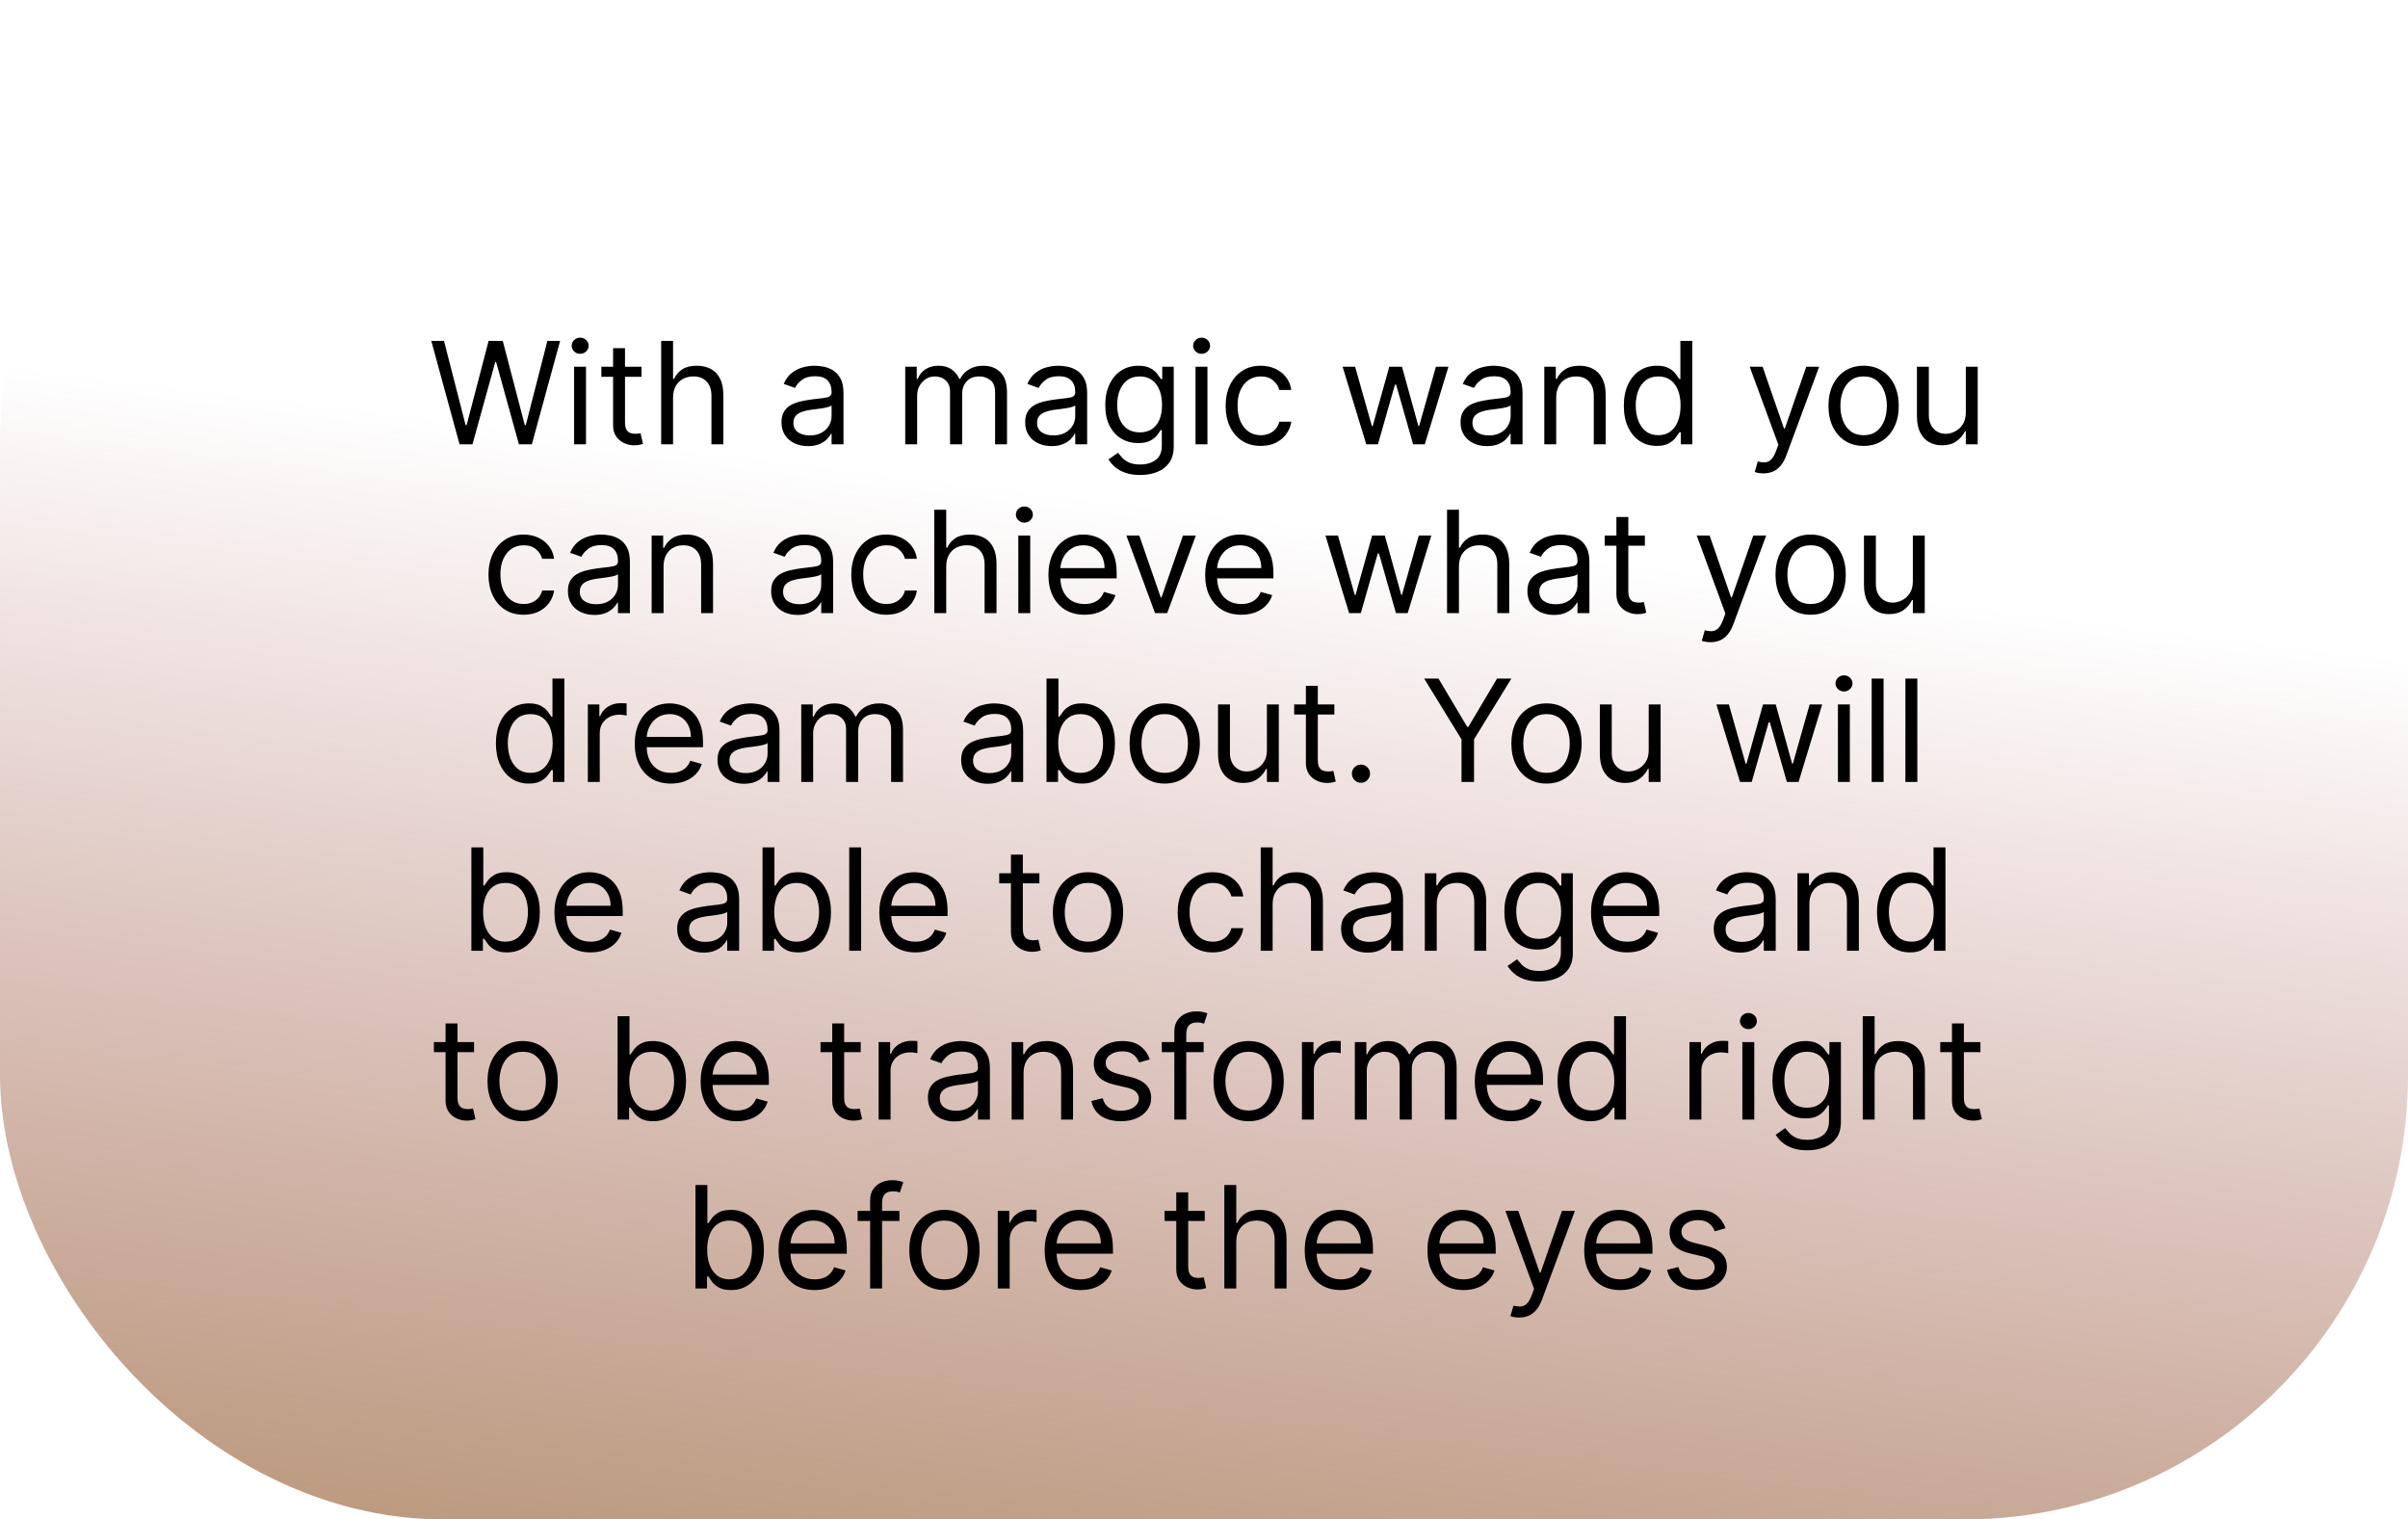 <svg width="271" height="171" viewBox="0 0 271 171" fill="none" xmlns="http://www.w3.org/2000/svg">
<rect width="271" height="171" rx="50" fill="url(#paint0_linear_4_5)"/>
<path d="M51.718 50L48.536 38.364H49.968L52.4 47.841H52.514L54.991 38.364H56.582L59.059 47.841H59.173L61.604 38.364H63.036L59.854 50H58.4L55.832 40.727H55.741L53.173 50H51.718ZM64.61 50V41.273H65.951V50H64.61ZM65.292 39.818C65.031 39.818 64.805 39.729 64.616 39.551C64.43 39.373 64.337 39.159 64.337 38.909C64.337 38.659 64.43 38.445 64.616 38.267C64.805 38.089 65.031 38 65.292 38C65.553 38 65.777 38.089 65.962 38.267C66.152 38.445 66.246 38.659 66.246 38.909C66.246 39.159 66.152 39.373 65.962 39.551C65.777 39.729 65.553 39.818 65.292 39.818ZM72.202 41.273V42.409H67.68V41.273H72.202ZM68.998 39.182H70.339V47.5C70.339 47.879 70.394 48.163 70.504 48.352C70.617 48.538 70.761 48.663 70.935 48.727C71.113 48.788 71.301 48.818 71.498 48.818C71.646 48.818 71.767 48.811 71.862 48.795C71.956 48.776 72.032 48.761 72.089 48.75L72.362 49.955C72.271 49.989 72.144 50.023 71.981 50.057C71.818 50.095 71.612 50.114 71.362 50.114C70.983 50.114 70.612 50.032 70.248 49.869C69.888 49.706 69.589 49.458 69.35 49.125C69.115 48.792 68.998 48.371 68.998 47.864V39.182ZM75.748 44.75V50H74.407V38.364H75.748V42.636H75.862C76.066 42.186 76.373 41.828 76.782 41.562C77.195 41.294 77.744 41.159 78.43 41.159C79.024 41.159 79.545 41.278 79.992 41.517C80.439 41.752 80.786 42.114 81.032 42.602C81.282 43.087 81.407 43.705 81.407 44.455V50H80.066V44.545C80.066 43.852 79.886 43.316 79.526 42.938C79.17 42.555 78.676 42.364 78.043 42.364C77.604 42.364 77.21 42.456 76.862 42.642C76.517 42.828 76.244 43.099 76.043 43.455C75.846 43.811 75.748 44.242 75.748 44.75ZM90.928 50.205C90.375 50.205 89.873 50.1 89.423 49.892C88.972 49.68 88.614 49.375 88.349 48.977C88.084 48.576 87.951 48.091 87.951 47.523C87.951 47.023 88.049 46.617 88.246 46.307C88.443 45.992 88.707 45.746 89.036 45.568C89.366 45.39 89.729 45.258 90.127 45.17C90.529 45.08 90.932 45.008 91.337 44.955C91.868 44.886 92.298 44.835 92.627 44.801C92.96 44.763 93.203 44.701 93.354 44.614C93.51 44.526 93.587 44.375 93.587 44.159V44.114C93.587 43.553 93.434 43.117 93.127 42.807C92.824 42.496 92.364 42.341 91.746 42.341C91.106 42.341 90.604 42.481 90.241 42.761C89.877 43.042 89.621 43.341 89.474 43.659L88.201 43.205C88.428 42.674 88.731 42.261 89.11 41.966C89.493 41.667 89.909 41.458 90.36 41.341C90.815 41.22 91.262 41.159 91.701 41.159C91.981 41.159 92.303 41.193 92.667 41.261C93.034 41.326 93.388 41.46 93.729 41.665C94.074 41.869 94.36 42.178 94.587 42.591C94.815 43.004 94.928 43.557 94.928 44.25V50H93.587V48.818H93.519C93.428 49.008 93.277 49.21 93.065 49.426C92.853 49.642 92.57 49.826 92.218 49.977C91.866 50.129 91.436 50.205 90.928 50.205ZM91.133 49C91.663 49 92.11 48.896 92.474 48.688C92.841 48.479 93.118 48.21 93.303 47.881C93.493 47.551 93.587 47.205 93.587 46.841V45.614C93.531 45.682 93.406 45.744 93.212 45.801C93.023 45.854 92.803 45.901 92.553 45.943C92.307 45.981 92.067 46.015 91.832 46.045C91.601 46.072 91.413 46.095 91.269 46.114C90.921 46.159 90.595 46.233 90.292 46.335C89.993 46.434 89.75 46.583 89.565 46.784C89.383 46.981 89.292 47.25 89.292 47.591C89.292 48.057 89.464 48.409 89.809 48.648C90.157 48.883 90.599 49 91.133 49ZM101.876 50V41.273H103.171V42.636H103.285C103.467 42.17 103.76 41.809 104.165 41.551C104.571 41.29 105.058 41.159 105.626 41.159C106.201 41.159 106.681 41.29 107.063 41.551C107.45 41.809 107.751 42.17 107.967 42.636H108.058C108.281 42.186 108.616 41.828 109.063 41.562C109.51 41.294 110.046 41.159 110.671 41.159C111.451 41.159 112.09 41.403 112.586 41.892C113.082 42.377 113.33 43.133 113.33 44.159V50H111.989V44.159C111.989 43.515 111.813 43.055 111.461 42.778C111.109 42.502 110.694 42.364 110.217 42.364C109.603 42.364 109.128 42.549 108.79 42.92C108.453 43.288 108.285 43.754 108.285 44.318V50H106.921V44.023C106.921 43.526 106.76 43.127 106.438 42.824C106.116 42.517 105.701 42.364 105.194 42.364C104.845 42.364 104.52 42.456 104.217 42.642C103.917 42.828 103.675 43.085 103.489 43.415C103.308 43.74 103.217 44.117 103.217 44.545V50H101.876ZM118.35 50.205C117.797 50.205 117.295 50.1 116.844 49.892C116.394 49.68 116.036 49.375 115.771 48.977C115.505 48.576 115.373 48.091 115.373 47.523C115.373 47.023 115.471 46.617 115.668 46.307C115.865 45.992 116.129 45.746 116.458 45.568C116.788 45.39 117.151 45.258 117.549 45.17C117.951 45.08 118.354 45.008 118.759 44.955C119.29 44.886 119.719 44.835 120.049 44.801C120.382 44.763 120.625 44.701 120.776 44.614C120.932 44.526 121.009 44.375 121.009 44.159V44.114C121.009 43.553 120.856 43.117 120.549 42.807C120.246 42.496 119.786 42.341 119.168 42.341C118.528 42.341 118.026 42.481 117.663 42.761C117.299 43.042 117.043 43.341 116.896 43.659L115.623 43.205C115.85 42.674 116.153 42.261 116.532 41.966C116.915 41.667 117.331 41.458 117.782 41.341C118.237 41.22 118.683 41.159 119.123 41.159C119.403 41.159 119.725 41.193 120.089 41.261C120.456 41.326 120.81 41.46 121.151 41.665C121.496 41.869 121.782 42.178 122.009 42.591C122.237 43.004 122.35 43.557 122.35 44.25V50H121.009V48.818H120.941C120.85 49.008 120.699 49.21 120.487 49.426C120.274 49.642 119.992 49.826 119.64 49.977C119.288 50.129 118.858 50.205 118.35 50.205ZM118.555 49C119.085 49 119.532 48.896 119.896 48.688C120.263 48.479 120.54 48.21 120.725 47.881C120.915 47.551 121.009 47.205 121.009 46.841V45.614C120.952 45.682 120.827 45.744 120.634 45.801C120.445 45.854 120.225 45.901 119.975 45.943C119.729 45.981 119.488 46.015 119.254 46.045C119.022 46.072 118.835 46.095 118.691 46.114C118.343 46.159 118.017 46.233 117.714 46.335C117.415 46.434 117.172 46.583 116.987 46.784C116.805 46.981 116.714 47.25 116.714 47.591C116.714 48.057 116.886 48.409 117.231 48.648C117.579 48.883 118.021 49 118.555 49ZM128.32 53.455C127.673 53.455 127.116 53.371 126.65 53.205C126.184 53.042 125.796 52.826 125.485 52.557C125.178 52.292 124.934 52.008 124.752 51.705L125.82 50.955C125.942 51.114 126.095 51.295 126.281 51.5C126.466 51.708 126.72 51.888 127.042 52.04C127.368 52.195 127.794 52.273 128.32 52.273C129.025 52.273 129.606 52.102 130.065 51.761C130.523 51.42 130.752 50.886 130.752 50.159V48.386H130.638C130.54 48.545 130.4 48.742 130.218 48.977C130.04 49.208 129.782 49.415 129.445 49.597C129.112 49.775 128.661 49.864 128.093 49.864C127.388 49.864 126.756 49.697 126.195 49.364C125.638 49.03 125.197 48.545 124.871 47.909C124.549 47.273 124.388 46.5 124.388 45.591C124.388 44.697 124.546 43.919 124.86 43.256C125.174 42.589 125.612 42.074 126.173 41.71C126.733 41.343 127.381 41.159 128.116 41.159C128.684 41.159 129.135 41.254 129.468 41.443C129.805 41.629 130.063 41.841 130.241 42.08C130.423 42.314 130.563 42.508 130.661 42.659H130.798V41.273H132.093V50.25C132.093 51 131.923 51.61 131.582 52.08C131.245 52.553 130.79 52.9 130.218 53.119C129.65 53.343 129.017 53.455 128.32 53.455ZM128.275 48.659C128.813 48.659 129.267 48.536 129.638 48.29C130.01 48.044 130.292 47.689 130.485 47.227C130.678 46.765 130.775 46.212 130.775 45.568C130.775 44.939 130.68 44.385 130.491 43.903C130.301 43.422 130.021 43.045 129.65 42.773C129.279 42.5 128.82 42.364 128.275 42.364C127.707 42.364 127.233 42.508 126.854 42.795C126.479 43.083 126.197 43.47 126.008 43.955C125.822 44.439 125.729 44.977 125.729 45.568C125.729 46.174 125.824 46.71 126.013 47.176C126.207 47.638 126.491 48.002 126.866 48.267C127.245 48.528 127.714 48.659 128.275 48.659ZM134.548 50V41.273H135.888V50H134.548ZM135.229 39.818C134.968 39.818 134.743 39.729 134.553 39.551C134.368 39.373 134.275 39.159 134.275 38.909C134.275 38.659 134.368 38.445 134.553 38.267C134.743 38.089 134.968 38 135.229 38C135.491 38 135.714 38.089 135.9 38.267C136.089 38.445 136.184 38.659 136.184 38.909C136.184 39.159 136.089 39.373 135.9 39.551C135.714 39.729 135.491 39.818 135.229 39.818ZM141.89 50.182C141.072 50.182 140.367 49.989 139.776 49.602C139.185 49.216 138.731 48.684 138.413 48.006C138.094 47.328 137.935 46.553 137.935 45.682C137.935 44.795 138.098 44.013 138.424 43.335C138.754 42.653 139.212 42.121 139.799 41.739C140.39 41.352 141.079 41.159 141.867 41.159C142.481 41.159 143.034 41.273 143.526 41.5C144.019 41.727 144.422 42.045 144.737 42.455C145.051 42.864 145.246 43.341 145.322 43.886H143.981C143.879 43.489 143.651 43.136 143.299 42.83C142.951 42.519 142.481 42.364 141.89 42.364C141.367 42.364 140.909 42.5 140.515 42.773C140.125 43.042 139.82 43.422 139.6 43.915C139.384 44.403 139.276 44.977 139.276 45.636C139.276 46.311 139.382 46.898 139.594 47.398C139.81 47.898 140.113 48.286 140.504 48.562C140.897 48.839 141.36 48.977 141.89 48.977C142.238 48.977 142.555 48.917 142.839 48.795C143.123 48.674 143.363 48.5 143.56 48.273C143.757 48.045 143.897 47.773 143.981 47.455H145.322C145.246 47.97 145.058 48.434 144.759 48.847C144.464 49.256 144.072 49.581 143.583 49.824C143.098 50.062 142.534 50.182 141.89 50.182ZM153.759 50L151.1 41.273H152.509L154.396 47.955H154.487L156.35 41.273H157.782L159.623 47.932H159.714L161.6 41.273H163.009L160.35 50H159.032L157.123 43.295H156.987L155.077 50H153.759ZM167.35 50.205C166.797 50.205 166.295 50.1 165.844 49.892C165.394 49.68 165.036 49.375 164.771 48.977C164.505 48.576 164.373 48.091 164.373 47.523C164.373 47.023 164.471 46.617 164.668 46.307C164.865 45.992 165.129 45.746 165.458 45.568C165.788 45.39 166.151 45.258 166.549 45.17C166.951 45.08 167.354 45.008 167.759 44.955C168.29 44.886 168.719 44.835 169.049 44.801C169.382 44.763 169.625 44.701 169.776 44.614C169.932 44.526 170.009 44.375 170.009 44.159V44.114C170.009 43.553 169.856 43.117 169.549 42.807C169.246 42.496 168.786 42.341 168.168 42.341C167.528 42.341 167.026 42.481 166.663 42.761C166.299 43.042 166.043 43.341 165.896 43.659L164.623 43.205C164.85 42.674 165.153 42.261 165.532 41.966C165.915 41.667 166.331 41.458 166.782 41.341C167.237 41.22 167.683 41.159 168.123 41.159C168.403 41.159 168.725 41.193 169.089 41.261C169.456 41.326 169.81 41.46 170.151 41.665C170.496 41.869 170.782 42.178 171.009 42.591C171.237 43.004 171.35 43.557 171.35 44.25V50H170.009V48.818H169.941C169.85 49.008 169.699 49.21 169.487 49.426C169.274 49.642 168.992 49.826 168.64 49.977C168.288 50.129 167.858 50.205 167.35 50.205ZM167.555 49C168.085 49 168.532 48.896 168.896 48.688C169.263 48.479 169.54 48.21 169.725 47.881C169.915 47.551 170.009 47.205 170.009 46.841V45.614C169.952 45.682 169.827 45.744 169.634 45.801C169.445 45.854 169.225 45.901 168.975 45.943C168.729 45.981 168.488 46.015 168.254 46.045C168.022 46.072 167.835 46.095 167.691 46.114C167.343 46.159 167.017 46.233 166.714 46.335C166.415 46.434 166.172 46.583 165.987 46.784C165.805 46.981 165.714 47.25 165.714 47.591C165.714 48.057 165.886 48.409 166.231 48.648C166.579 48.883 167.021 49 167.555 49ZM175.138 44.75V50H173.798V41.273H175.093V42.636H175.207C175.411 42.193 175.722 41.837 176.138 41.568C176.555 41.295 177.093 41.159 177.752 41.159C178.343 41.159 178.86 41.28 179.303 41.523C179.746 41.761 180.091 42.125 180.337 42.614C180.584 43.099 180.707 43.712 180.707 44.455V50H179.366V44.545C179.366 43.86 179.188 43.326 178.832 42.943C178.476 42.557 177.987 42.364 177.366 42.364C176.938 42.364 176.555 42.456 176.218 42.642C175.885 42.828 175.621 43.099 175.428 43.455C175.235 43.811 175.138 44.242 175.138 44.75ZM186.452 50.182C185.725 50.182 185.083 49.998 184.526 49.631C183.969 49.26 183.534 48.737 183.219 48.062C182.905 47.385 182.748 46.583 182.748 45.659C182.748 44.742 182.905 43.947 183.219 43.273C183.534 42.599 183.971 42.078 184.532 41.71C185.093 41.343 185.74 41.159 186.475 41.159C187.043 41.159 187.492 41.254 187.822 41.443C188.155 41.629 188.409 41.841 188.583 42.08C188.761 42.314 188.899 42.508 188.998 42.659H189.112V38.364H190.452V50H189.157V48.659H188.998C188.899 48.818 188.759 49.019 188.577 49.261C188.396 49.5 188.136 49.714 187.799 49.903C187.462 50.089 187.013 50.182 186.452 50.182ZM186.634 48.977C187.172 48.977 187.627 48.837 187.998 48.557C188.369 48.273 188.651 47.881 188.844 47.381C189.038 46.877 189.134 46.295 189.134 45.636C189.134 44.985 189.04 44.415 188.85 43.926C188.661 43.434 188.38 43.051 188.009 42.778C187.638 42.502 187.18 42.364 186.634 42.364C186.066 42.364 185.593 42.51 185.214 42.801C184.839 43.089 184.557 43.481 184.367 43.977C184.182 44.47 184.089 45.023 184.089 45.636C184.089 46.258 184.183 46.822 184.373 47.33C184.566 47.833 184.85 48.235 185.225 48.534C185.604 48.83 186.074 48.977 186.634 48.977ZM198.458 53.273C198.231 53.273 198.028 53.254 197.85 53.216C197.672 53.182 197.549 53.148 197.481 53.114L197.822 51.932C198.147 52.015 198.435 52.045 198.685 52.023C198.935 52 199.157 51.888 199.35 51.688C199.547 51.49 199.727 51.17 199.89 50.727L200.14 50.045L196.913 41.273H198.367L200.776 48.227H200.867L203.276 41.273H204.731L201.026 51.273C200.86 51.724 200.653 52.097 200.407 52.392C200.161 52.691 199.875 52.913 199.549 53.057C199.227 53.201 198.863 53.273 198.458 53.273ZM209.734 50.182C208.946 50.182 208.254 49.994 207.66 49.619C207.069 49.244 206.607 48.72 206.273 48.045C205.944 47.371 205.779 46.583 205.779 45.682C205.779 44.773 205.944 43.979 206.273 43.301C206.607 42.623 207.069 42.097 207.66 41.722C208.254 41.347 208.946 41.159 209.734 41.159C210.522 41.159 211.211 41.347 211.802 41.722C212.397 42.097 212.859 42.623 213.188 43.301C213.522 43.979 213.688 44.773 213.688 45.682C213.688 46.583 213.522 47.371 213.188 48.045C212.859 48.72 212.397 49.244 211.802 49.619C211.211 49.994 210.522 50.182 209.734 50.182ZM209.734 48.977C210.332 48.977 210.825 48.824 211.211 48.517C211.597 48.21 211.883 47.807 212.069 47.307C212.254 46.807 212.347 46.265 212.347 45.682C212.347 45.099 212.254 44.555 212.069 44.051C211.883 43.547 211.597 43.14 211.211 42.83C210.825 42.519 210.332 42.364 209.734 42.364C209.135 42.364 208.643 42.519 208.256 42.83C207.87 43.14 207.584 43.547 207.398 44.051C207.213 44.555 207.12 45.099 207.12 45.682C207.12 46.265 207.213 46.807 207.398 47.307C207.584 47.807 207.87 48.21 208.256 48.517C208.643 48.824 209.135 48.977 209.734 48.977ZM221.235 46.432V41.273H222.576V50H221.235V48.523H221.144C220.94 48.966 220.621 49.343 220.19 49.653C219.758 49.96 219.212 50.114 218.553 50.114C218.008 50.114 217.523 49.994 217.099 49.756C216.674 49.513 216.341 49.15 216.099 48.665C215.856 48.176 215.735 47.561 215.735 46.818V41.273H217.076V46.727C217.076 47.364 217.254 47.871 217.61 48.25C217.97 48.629 218.428 48.818 218.985 48.818C219.318 48.818 219.657 48.733 220.002 48.562C220.351 48.392 220.642 48.131 220.877 47.778C221.116 47.426 221.235 46.977 221.235 46.432ZM58.929 69.182C58.111 69.182 57.406 68.989 56.815 68.602C56.224 68.216 55.77 67.684 55.452 67.006C55.133 66.328 54.974 65.553 54.974 64.682C54.974 63.795 55.137 63.013 55.463 62.335C55.793 61.653 56.251 61.121 56.838 60.739C57.429 60.352 58.118 60.159 58.906 60.159C59.52 60.159 60.073 60.273 60.565 60.5C61.058 60.727 61.461 61.045 61.776 61.455C62.09 61.864 62.285 62.341 62.361 62.886H61.02C60.918 62.489 60.69 62.136 60.338 61.83C59.99 61.519 59.52 61.364 58.929 61.364C58.406 61.364 57.948 61.5 57.554 61.773C57.164 62.042 56.859 62.422 56.639 62.915C56.423 63.403 56.315 63.977 56.315 64.636C56.315 65.311 56.421 65.898 56.633 66.398C56.849 66.898 57.153 67.286 57.543 67.562C57.937 67.839 58.399 67.977 58.929 67.977C59.278 67.977 59.594 67.917 59.878 67.796C60.162 67.674 60.403 67.5 60.599 67.273C60.796 67.046 60.937 66.773 61.02 66.454H62.361C62.285 66.97 62.097 67.434 61.798 67.847C61.503 68.256 61.111 68.581 60.622 68.824C60.137 69.062 59.573 69.182 58.929 69.182ZM66.889 69.204C66.336 69.204 65.834 69.1 65.383 68.892C64.933 68.68 64.575 68.375 64.31 67.977C64.044 67.576 63.912 67.091 63.912 66.523C63.912 66.023 64.01 65.617 64.207 65.307C64.404 64.992 64.668 64.746 64.997 64.568C65.327 64.39 65.69 64.258 66.088 64.171C66.49 64.079 66.893 64.008 67.298 63.955C67.829 63.886 68.258 63.835 68.588 63.801C68.921 63.763 69.164 63.701 69.315 63.614C69.471 63.526 69.548 63.375 69.548 63.159V63.114C69.548 62.553 69.395 62.117 69.088 61.807C68.785 61.496 68.325 61.341 67.707 61.341C67.067 61.341 66.565 61.481 66.202 61.761C65.838 62.042 65.582 62.341 65.435 62.659L64.162 62.205C64.389 61.674 64.692 61.261 65.071 60.966C65.454 60.667 65.87 60.458 66.321 60.341C66.776 60.22 67.222 60.159 67.662 60.159C67.942 60.159 68.264 60.193 68.628 60.261C68.995 60.326 69.349 60.46 69.69 60.665C70.035 60.869 70.321 61.178 70.548 61.591C70.776 62.004 70.889 62.557 70.889 63.25V69H69.548V67.818H69.48C69.389 68.008 69.238 68.21 69.026 68.426C68.813 68.642 68.531 68.826 68.179 68.977C67.827 69.129 67.397 69.204 66.889 69.204ZM67.094 68C67.624 68 68.071 67.896 68.435 67.688C68.802 67.479 69.079 67.21 69.264 66.881C69.454 66.551 69.548 66.204 69.548 65.841V64.614C69.492 64.682 69.367 64.744 69.173 64.801C68.984 64.854 68.764 64.901 68.514 64.943C68.268 64.981 68.028 65.015 67.793 65.046C67.562 65.072 67.374 65.095 67.23 65.114C66.882 65.159 66.556 65.233 66.253 65.335C65.954 65.434 65.711 65.583 65.526 65.784C65.344 65.981 65.253 66.25 65.253 66.591C65.253 67.057 65.425 67.409 65.77 67.648C66.118 67.883 66.56 68 67.094 68ZM74.678 63.75V69H73.337V60.273H74.632V61.636H74.746C74.95 61.193 75.261 60.837 75.678 60.568C76.094 60.295 76.632 60.159 77.291 60.159C77.882 60.159 78.399 60.28 78.842 60.523C79.285 60.761 79.63 61.125 79.876 61.614C80.123 62.099 80.246 62.712 80.246 63.455V69H78.905V63.545C78.905 62.86 78.727 62.326 78.371 61.943C78.015 61.557 77.526 61.364 76.905 61.364C76.477 61.364 76.094 61.456 75.757 61.642C75.424 61.828 75.16 62.099 74.967 62.455C74.774 62.811 74.678 63.242 74.678 63.75ZM89.764 69.204C89.211 69.204 88.709 69.1 88.258 68.892C87.808 68.68 87.45 68.375 87.185 67.977C86.919 67.576 86.787 67.091 86.787 66.523C86.787 66.023 86.885 65.617 87.082 65.307C87.279 64.992 87.543 64.746 87.872 64.568C88.202 64.39 88.565 64.258 88.963 64.171C89.365 64.079 89.768 64.008 90.173 63.955C90.704 63.886 91.133 63.835 91.463 63.801C91.796 63.763 92.039 63.701 92.19 63.614C92.346 63.526 92.423 63.375 92.423 63.159V63.114C92.423 62.553 92.27 62.117 91.963 61.807C91.66 61.496 91.2 61.341 90.582 61.341C89.942 61.341 89.44 61.481 89.077 61.761C88.713 62.042 88.457 62.341 88.31 62.659L87.037 62.205C87.264 61.674 87.567 61.261 87.946 60.966C88.329 60.667 88.745 60.458 89.196 60.341C89.651 60.22 90.097 60.159 90.537 60.159C90.817 60.159 91.139 60.193 91.503 60.261C91.87 60.326 92.224 60.46 92.565 60.665C92.91 60.869 93.196 61.178 93.423 61.591C93.651 62.004 93.764 62.557 93.764 63.25V69H92.423V67.818H92.355C92.264 68.008 92.113 68.21 91.901 68.426C91.688 68.642 91.406 68.826 91.054 68.977C90.702 69.129 90.272 69.204 89.764 69.204ZM89.969 68C90.499 68 90.946 67.896 91.31 67.688C91.677 67.479 91.954 67.21 92.139 66.881C92.329 66.551 92.423 66.204 92.423 65.841V64.614C92.367 64.682 92.242 64.744 92.048 64.801C91.859 64.854 91.639 64.901 91.389 64.943C91.143 64.981 90.903 65.015 90.668 65.046C90.437 65.072 90.249 65.095 90.105 65.114C89.757 65.159 89.431 65.233 89.128 65.335C88.829 65.434 88.586 65.583 88.401 65.784C88.219 65.981 88.128 66.25 88.128 66.591C88.128 67.057 88.3 67.409 88.645 67.648C88.993 67.883 89.435 68 89.969 68ZM99.757 69.182C98.939 69.182 98.234 68.989 97.644 68.602C97.053 68.216 96.598 67.684 96.28 67.006C95.962 66.328 95.803 65.553 95.803 64.682C95.803 63.795 95.965 63.013 96.291 62.335C96.621 61.653 97.079 61.121 97.666 60.739C98.257 60.352 98.947 60.159 99.734 60.159C100.348 60.159 100.901 60.273 101.393 60.5C101.886 60.727 102.289 61.045 102.604 61.455C102.918 61.864 103.113 62.341 103.189 62.886H101.848C101.746 62.489 101.518 62.136 101.166 61.83C100.818 61.519 100.348 61.364 99.757 61.364C99.234 61.364 98.776 61.5 98.382 61.773C97.992 62.042 97.687 62.422 97.467 62.915C97.251 63.403 97.144 63.977 97.144 64.636C97.144 65.311 97.249 65.898 97.462 66.398C97.678 66.898 97.981 67.286 98.371 67.562C98.765 67.839 99.227 67.977 99.757 67.977C100.106 67.977 100.422 67.917 100.706 67.796C100.99 67.674 101.231 67.5 101.428 67.273C101.625 67.046 101.765 66.773 101.848 66.454H103.189C103.113 66.97 102.926 67.434 102.626 67.847C102.331 68.256 101.939 68.581 101.45 68.824C100.965 69.062 100.401 69.182 99.757 69.182ZM106.49 63.75V69H105.149V57.364H106.49V61.636H106.604C106.808 61.186 107.115 60.828 107.524 60.562C107.937 60.294 108.486 60.159 109.172 60.159C109.767 60.159 110.287 60.278 110.734 60.517C111.181 60.752 111.528 61.114 111.774 61.602C112.024 62.087 112.149 62.705 112.149 63.455V69H110.808V63.545C110.808 62.852 110.628 62.316 110.268 61.938C109.912 61.555 109.418 61.364 108.786 61.364C108.346 61.364 107.952 61.456 107.604 61.642C107.259 61.828 106.986 62.099 106.786 62.455C106.589 62.811 106.49 63.242 106.49 63.75ZM114.602 69V60.273H115.943V69H114.602ZM115.284 58.818C115.023 58.818 114.797 58.729 114.608 58.551C114.422 58.373 114.33 58.159 114.33 57.909C114.33 57.659 114.422 57.445 114.608 57.267C114.797 57.089 115.023 57 115.284 57C115.545 57 115.769 57.089 115.955 57.267C116.144 57.445 116.239 57.659 116.239 57.909C116.239 58.159 116.144 58.373 115.955 58.551C115.769 58.729 115.545 58.818 115.284 58.818ZM122.058 69.182C121.217 69.182 120.492 68.996 119.882 68.625C119.276 68.25 118.808 67.727 118.479 67.057C118.153 66.383 117.99 65.599 117.99 64.704C117.99 63.811 118.153 63.023 118.479 62.341C118.808 61.655 119.267 61.121 119.854 60.739C120.445 60.352 121.134 60.159 121.922 60.159C122.376 60.159 122.825 60.235 123.268 60.386C123.712 60.538 124.115 60.784 124.479 61.125C124.842 61.462 125.132 61.909 125.348 62.466C125.564 63.023 125.672 63.708 125.672 64.523V65.091H118.945V63.932H124.308C124.308 63.439 124.21 63 124.013 62.614C123.82 62.227 123.543 61.922 123.183 61.699C122.827 61.475 122.407 61.364 121.922 61.364C121.388 61.364 120.926 61.496 120.536 61.761C120.149 62.023 119.852 62.364 119.643 62.784C119.435 63.205 119.331 63.655 119.331 64.136V64.909C119.331 65.568 119.445 66.127 119.672 66.585C119.903 67.04 120.223 67.386 120.632 67.625C121.041 67.86 121.517 67.977 122.058 67.977C122.411 67.977 122.729 67.928 123.013 67.829C123.301 67.727 123.549 67.576 123.757 67.375C123.965 67.171 124.126 66.917 124.24 66.614L125.536 66.977C125.399 67.417 125.17 67.803 124.848 68.136C124.526 68.466 124.128 68.724 123.655 68.909C123.181 69.091 122.649 69.182 122.058 69.182ZM134.582 60.273L131.355 69H129.991L126.764 60.273H128.219L130.628 67.227H130.719L133.128 60.273H134.582ZM139.699 69.182C138.858 69.182 138.133 68.996 137.523 68.625C136.917 68.25 136.449 67.727 136.119 67.057C135.794 66.383 135.631 65.599 135.631 64.704C135.631 63.811 135.794 63.023 136.119 62.341C136.449 61.655 136.907 61.121 137.494 60.739C138.085 60.352 138.775 60.159 139.562 60.159C140.017 60.159 140.466 60.235 140.909 60.386C141.352 60.538 141.756 60.784 142.119 61.125C142.483 61.462 142.773 61.909 142.989 62.466C143.205 63.023 143.312 63.708 143.312 64.523V65.091H136.585V63.932H141.949C141.949 63.439 141.85 63 141.653 62.614C141.46 62.227 141.184 61.922 140.824 61.699C140.468 61.475 140.047 61.364 139.562 61.364C139.028 61.364 138.566 61.496 138.176 61.761C137.79 62.023 137.492 62.364 137.284 62.784C137.076 63.205 136.972 63.655 136.972 64.136V64.909C136.972 65.568 137.085 66.127 137.312 66.585C137.544 67.04 137.864 67.386 138.273 67.625C138.682 67.86 139.157 67.977 139.699 67.977C140.051 67.977 140.369 67.928 140.653 67.829C140.941 67.727 141.189 67.576 141.398 67.375C141.606 67.171 141.767 66.917 141.881 66.614L143.176 66.977C143.04 67.417 142.811 67.803 142.489 68.136C142.167 68.466 141.769 68.724 141.295 68.909C140.822 69.091 140.29 69.182 139.699 69.182ZM151.83 69L149.17 60.273H150.58L152.466 66.954H152.557L154.42 60.273H155.852L157.693 66.932H157.784L159.67 60.273H161.08L158.42 69H157.102L155.193 62.295H155.057L153.148 69H151.83ZM164.193 63.75V69H162.852V57.364H164.193V61.636H164.307C164.511 61.186 164.818 60.828 165.227 60.562C165.64 60.294 166.189 60.159 166.875 60.159C167.47 60.159 167.991 60.278 168.438 60.517C168.884 60.752 169.231 61.114 169.477 61.602C169.727 62.087 169.852 62.705 169.852 63.455V69H168.511V63.545C168.511 62.852 168.331 62.316 167.972 61.938C167.616 61.555 167.121 61.364 166.489 61.364C166.049 61.364 165.655 61.456 165.307 61.642C164.962 61.828 164.689 62.099 164.489 62.455C164.292 62.811 164.193 63.242 164.193 63.75ZM174.874 69.204C174.321 69.204 173.819 69.1 173.368 68.892C172.917 68.68 172.559 68.375 172.294 67.977C172.029 67.576 171.896 67.091 171.896 66.523C171.896 66.023 171.995 65.617 172.192 65.307C172.389 64.992 172.652 64.746 172.982 64.568C173.311 64.39 173.675 64.258 174.072 64.171C174.474 64.079 174.877 64.008 175.283 63.955C175.813 63.886 176.243 63.835 176.572 63.801C176.906 63.763 177.148 63.701 177.3 63.614C177.455 63.526 177.533 63.375 177.533 63.159V63.114C177.533 62.553 177.379 62.117 177.072 61.807C176.769 61.496 176.309 61.341 175.692 61.341C175.052 61.341 174.55 61.481 174.186 61.761C173.822 62.042 173.567 62.341 173.419 62.659L172.146 62.205C172.374 61.674 172.677 61.261 173.055 60.966C173.438 60.667 173.855 60.458 174.305 60.341C174.76 60.22 175.207 60.159 175.646 60.159C175.927 60.159 176.249 60.193 176.612 60.261C176.98 60.326 177.334 60.46 177.675 60.665C178.019 60.869 178.305 61.178 178.533 61.591C178.76 62.004 178.874 62.557 178.874 63.25V69H177.533V67.818H177.464C177.374 68.008 177.222 68.21 177.01 68.426C176.798 68.642 176.516 68.826 176.163 68.977C175.811 69.129 175.381 69.204 174.874 69.204ZM175.078 68C175.608 68 176.055 67.896 176.419 67.688C176.786 67.479 177.063 67.21 177.249 66.881C177.438 66.551 177.533 66.204 177.533 65.841V64.614C177.476 64.682 177.351 64.744 177.158 64.801C176.968 64.854 176.749 64.901 176.499 64.943C176.252 64.981 176.012 65.015 175.777 65.046C175.546 65.072 175.358 65.095 175.214 65.114C174.866 65.159 174.54 65.233 174.237 65.335C173.938 65.434 173.696 65.583 173.51 65.784C173.328 65.981 173.237 66.25 173.237 66.591C173.237 67.057 173.41 67.409 173.754 67.648C174.103 67.883 174.544 68 175.078 68ZM185.116 60.273V61.409H180.594V60.273H185.116ZM181.912 58.182H183.253V66.5C183.253 66.879 183.308 67.163 183.418 67.352C183.531 67.538 183.675 67.663 183.849 67.727C184.027 67.788 184.215 67.818 184.412 67.818C184.56 67.818 184.681 67.811 184.776 67.796C184.87 67.776 184.946 67.761 185.003 67.75L185.276 68.954C185.185 68.989 185.058 69.023 184.895 69.057C184.732 69.095 184.526 69.114 184.276 69.114C183.897 69.114 183.526 69.032 183.162 68.869C182.802 68.706 182.503 68.458 182.264 68.125C182.029 67.792 181.912 67.371 181.912 66.864V58.182ZM192.497 72.273C192.27 72.273 192.067 72.254 191.889 72.216C191.711 72.182 191.588 72.148 191.52 72.114L191.861 70.932C192.187 71.015 192.474 71.046 192.724 71.023C192.974 71 193.196 70.888 193.389 70.688C193.586 70.49 193.766 70.171 193.929 69.727L194.179 69.046L190.952 60.273H192.406L194.815 67.227H194.906L197.315 60.273H198.77L195.065 70.273C194.899 70.724 194.692 71.097 194.446 71.392C194.2 71.691 193.914 71.913 193.588 72.057C193.266 72.201 192.902 72.273 192.497 72.273ZM203.773 69.182C202.985 69.182 202.294 68.994 201.699 68.619C201.108 68.244 200.646 67.72 200.312 67.046C199.983 66.371 199.818 65.583 199.818 64.682C199.818 63.773 199.983 62.979 200.312 62.301C200.646 61.623 201.108 61.097 201.699 60.722C202.294 60.347 202.985 60.159 203.773 60.159C204.561 60.159 205.25 60.347 205.841 60.722C206.436 61.097 206.898 61.623 207.227 62.301C207.561 62.979 207.727 63.773 207.727 64.682C207.727 65.583 207.561 66.371 207.227 67.046C206.898 67.72 206.436 68.244 205.841 68.619C205.25 68.994 204.561 69.182 203.773 69.182ZM203.773 67.977C204.371 67.977 204.864 67.824 205.25 67.517C205.636 67.21 205.922 66.807 206.108 66.307C206.294 65.807 206.386 65.265 206.386 64.682C206.386 64.099 206.294 63.555 206.108 63.051C205.922 62.547 205.636 62.14 205.25 61.83C204.864 61.519 204.371 61.364 203.773 61.364C203.174 61.364 202.682 61.519 202.295 61.83C201.909 62.14 201.623 62.547 201.438 63.051C201.252 63.555 201.159 64.099 201.159 64.682C201.159 65.265 201.252 65.807 201.438 66.307C201.623 66.807 201.909 67.21 202.295 67.517C202.682 67.824 203.174 67.977 203.773 67.977ZM215.274 65.432V60.273H216.615V69H215.274V67.523H215.183C214.979 67.966 214.661 68.343 214.229 68.653C213.797 68.96 213.251 69.114 212.592 69.114C212.047 69.114 211.562 68.994 211.138 68.756C210.714 68.513 210.38 68.15 210.138 67.665C209.895 67.176 209.774 66.561 209.774 65.818V60.273H211.115V65.727C211.115 66.364 211.293 66.871 211.649 67.25C212.009 67.629 212.467 67.818 213.024 67.818C213.357 67.818 213.696 67.733 214.041 67.562C214.39 67.392 214.681 67.131 214.916 66.778C215.155 66.426 215.274 65.977 215.274 65.432ZM59.515 88.182C58.788 88.182 58.146 87.998 57.589 87.631C57.032 87.26 56.596 86.737 56.282 86.062C55.968 85.385 55.81 84.583 55.81 83.659C55.81 82.742 55.968 81.947 56.282 81.273C56.596 80.599 57.034 80.078 57.594 79.71C58.155 79.343 58.803 79.159 59.538 79.159C60.106 79.159 60.555 79.254 60.884 79.443C61.218 79.629 61.471 79.841 61.646 80.079C61.824 80.314 61.962 80.508 62.06 80.659H62.174V76.364H63.515V88H62.219V86.659H62.06C61.962 86.818 61.822 87.019 61.64 87.261C61.458 87.5 61.199 87.714 60.861 87.903C60.524 88.089 60.075 88.182 59.515 88.182ZM59.697 86.977C60.235 86.977 60.689 86.837 61.06 86.557C61.432 86.273 61.714 85.881 61.907 85.381C62.1 84.877 62.197 84.296 62.197 83.636C62.197 82.985 62.102 82.415 61.913 81.926C61.723 81.434 61.443 81.051 61.072 80.778C60.7 80.502 60.242 80.364 59.697 80.364C59.129 80.364 58.655 80.51 58.276 80.801C57.901 81.089 57.619 81.481 57.43 81.977C57.244 82.47 57.151 83.023 57.151 83.636C57.151 84.258 57.246 84.822 57.435 85.329C57.629 85.833 57.913 86.235 58.288 86.534C58.666 86.829 59.136 86.977 59.697 86.977ZM66.157 88V79.273H67.452V80.591H67.543C67.702 80.159 67.99 79.809 68.407 79.54C68.824 79.271 69.293 79.136 69.816 79.136C69.915 79.136 70.038 79.138 70.185 79.142C70.333 79.146 70.445 79.151 70.521 79.159V80.523C70.475 80.511 70.371 80.494 70.208 80.472C70.049 80.445 69.88 80.432 69.702 80.432C69.278 80.432 68.899 80.521 68.566 80.699C68.237 80.873 67.975 81.115 67.782 81.426C67.593 81.733 67.498 82.083 67.498 82.477V88H66.157ZM75.504 88.182C74.663 88.182 73.937 87.996 73.327 87.625C72.721 87.25 72.254 86.727 71.924 86.057C71.598 85.383 71.435 84.599 71.435 83.704C71.435 82.811 71.598 82.023 71.924 81.341C72.254 80.655 72.712 80.121 73.299 79.739C73.89 79.352 74.579 79.159 75.367 79.159C75.822 79.159 76.271 79.235 76.714 79.386C77.157 79.538 77.56 79.784 77.924 80.125C78.288 80.462 78.577 80.909 78.793 81.466C79.009 82.023 79.117 82.708 79.117 83.523V84.091H72.39V82.932H77.754C77.754 82.439 77.655 82 77.458 81.614C77.265 81.227 76.988 80.922 76.629 80.699C76.272 80.475 75.852 80.364 75.367 80.364C74.833 80.364 74.371 80.496 73.981 80.761C73.594 81.023 73.297 81.364 73.089 81.784C72.88 82.204 72.776 82.655 72.776 83.136V83.909C72.776 84.568 72.89 85.127 73.117 85.585C73.348 86.04 73.668 86.386 74.077 86.625C74.487 86.86 74.962 86.977 75.504 86.977C75.856 86.977 76.174 86.928 76.458 86.829C76.746 86.727 76.994 86.576 77.202 86.375C77.411 86.171 77.572 85.917 77.685 85.614L78.981 85.977C78.844 86.417 78.615 86.803 78.293 87.136C77.971 87.466 77.574 87.724 77.1 87.909C76.627 88.091 76.094 88.182 75.504 88.182ZM83.725 88.204C83.172 88.204 82.67 88.1 82.219 87.892C81.769 87.68 81.411 87.375 81.146 86.977C80.88 86.576 80.748 86.091 80.748 85.523C80.748 85.023 80.846 84.617 81.043 84.307C81.24 83.992 81.504 83.746 81.833 83.568C82.163 83.39 82.526 83.258 82.924 83.171C83.326 83.079 83.729 83.008 84.134 82.954C84.665 82.886 85.094 82.835 85.424 82.801C85.757 82.763 86 82.701 86.151 82.614C86.307 82.526 86.384 82.375 86.384 82.159V82.114C86.384 81.553 86.231 81.117 85.924 80.807C85.621 80.496 85.161 80.341 84.543 80.341C83.903 80.341 83.401 80.481 83.038 80.761C82.674 81.042 82.418 81.341 82.271 81.659L80.998 81.204C81.225 80.674 81.528 80.261 81.907 79.966C82.29 79.667 82.706 79.458 83.157 79.341C83.612 79.22 84.058 79.159 84.498 79.159C84.778 79.159 85.1 79.193 85.464 79.261C85.831 79.326 86.185 79.46 86.526 79.665C86.871 79.869 87.157 80.178 87.384 80.591C87.612 81.004 87.725 81.557 87.725 82.25V88H86.384V86.818H86.316C86.225 87.008 86.074 87.21 85.862 87.426C85.649 87.642 85.367 87.826 85.015 87.977C84.663 88.129 84.233 88.204 83.725 88.204ZM83.93 87C84.46 87 84.907 86.896 85.271 86.688C85.638 86.479 85.915 86.21 86.1 85.881C86.29 85.551 86.384 85.204 86.384 84.841V83.614C86.327 83.682 86.202 83.744 86.009 83.801C85.82 83.854 85.6 83.901 85.35 83.943C85.104 83.981 84.863 84.015 84.629 84.046C84.397 84.072 84.21 84.095 84.066 84.114C83.718 84.159 83.392 84.233 83.089 84.335C82.79 84.434 82.547 84.583 82.362 84.784C82.18 84.981 82.089 85.25 82.089 85.591C82.089 86.057 82.261 86.409 82.606 86.648C82.954 86.883 83.396 87 83.93 87ZM90.173 88V79.273H91.468V80.636H91.582C91.763 80.171 92.057 79.809 92.462 79.551C92.868 79.29 93.354 79.159 93.923 79.159C94.498 79.159 94.978 79.29 95.36 79.551C95.746 79.809 96.048 80.171 96.263 80.636H96.354C96.578 80.186 96.913 79.828 97.36 79.562C97.807 79.294 98.343 79.159 98.968 79.159C99.748 79.159 100.387 79.403 100.883 79.892C101.379 80.377 101.627 81.133 101.627 82.159V88H100.286V82.159C100.286 81.515 100.11 81.055 99.758 80.778C99.406 80.502 98.991 80.364 98.513 80.364C97.9 80.364 97.424 80.549 97.087 80.921C96.75 81.288 96.582 81.754 96.582 82.318V88H95.218V82.023C95.218 81.526 95.057 81.127 94.735 80.824C94.413 80.517 93.998 80.364 93.491 80.364C93.142 80.364 92.817 80.456 92.513 80.642C92.214 80.828 91.972 81.085 91.786 81.415C91.604 81.74 91.513 82.117 91.513 82.546V88H90.173ZM111.147 88.204C110.594 88.204 110.092 88.1 109.641 87.892C109.191 87.68 108.833 87.375 108.567 86.977C108.302 86.576 108.17 86.091 108.17 85.523C108.17 85.023 108.268 84.617 108.465 84.307C108.662 83.992 108.925 83.746 109.255 83.568C109.585 83.39 109.948 83.258 110.346 83.171C110.747 83.079 111.151 83.008 111.556 82.954C112.086 82.886 112.516 82.835 112.846 82.801C113.179 82.763 113.422 82.701 113.573 82.614C113.728 82.526 113.806 82.375 113.806 82.159V82.114C113.806 81.553 113.653 81.117 113.346 80.807C113.043 80.496 112.583 80.341 111.965 80.341C111.325 80.341 110.823 80.481 110.46 80.761C110.096 81.042 109.84 81.341 109.692 81.659L108.42 81.204C108.647 80.674 108.95 80.261 109.329 79.966C109.711 79.667 110.128 79.458 110.579 79.341C111.033 79.22 111.48 79.159 111.92 79.159C112.2 79.159 112.522 79.193 112.886 79.261C113.253 79.326 113.607 79.46 113.948 79.665C114.293 79.869 114.579 80.178 114.806 80.591C115.033 81.004 115.147 81.557 115.147 82.25V88H113.806V86.818H113.738C113.647 87.008 113.496 87.21 113.283 87.426C113.071 87.642 112.789 87.826 112.437 87.977C112.085 88.129 111.655 88.204 111.147 88.204ZM111.352 87C111.882 87 112.329 86.896 112.692 86.688C113.06 86.479 113.336 86.21 113.522 85.881C113.711 85.551 113.806 85.204 113.806 84.841V83.614C113.749 83.682 113.624 83.744 113.431 83.801C113.242 83.854 113.022 83.901 112.772 83.943C112.526 83.981 112.285 84.015 112.05 84.046C111.819 84.072 111.632 84.095 111.488 84.114C111.139 84.159 110.814 84.233 110.511 84.335C110.211 84.434 109.969 84.583 109.783 84.784C109.602 84.981 109.511 85.25 109.511 85.591C109.511 86.057 109.683 86.409 110.028 86.648C110.376 86.883 110.817 87 111.352 87ZM117.776 88V76.364H119.117V80.659H119.231C119.329 80.508 119.466 80.314 119.64 80.079C119.818 79.841 120.072 79.629 120.401 79.443C120.735 79.254 121.185 79.159 121.754 79.159C122.488 79.159 123.136 79.343 123.697 79.71C124.257 80.078 124.695 80.599 125.009 81.273C125.324 81.947 125.481 82.742 125.481 83.659C125.481 84.583 125.324 85.385 125.009 86.062C124.695 86.737 124.259 87.26 123.702 87.631C123.146 87.998 122.504 88.182 121.776 88.182C121.216 88.182 120.767 88.089 120.43 87.903C120.093 87.714 119.833 87.5 119.651 87.261C119.469 87.019 119.329 86.818 119.231 86.659H119.072V88H117.776ZM119.094 83.636C119.094 84.296 119.191 84.877 119.384 85.381C119.577 85.881 119.86 86.273 120.231 86.557C120.602 86.837 121.057 86.977 121.594 86.977C122.155 86.977 122.623 86.829 122.998 86.534C123.377 86.235 123.661 85.833 123.85 85.329C124.043 84.822 124.14 84.258 124.14 83.636C124.14 83.023 124.045 82.47 123.856 81.977C123.67 81.481 123.388 81.089 123.009 80.801C122.634 80.51 122.163 80.364 121.594 80.364C121.049 80.364 120.591 80.502 120.219 80.778C119.848 81.051 119.568 81.434 119.379 81.926C119.189 82.415 119.094 82.985 119.094 83.636ZM131.077 88.182C130.29 88.182 129.598 87.994 129.004 87.619C128.413 87.244 127.951 86.72 127.617 86.046C127.288 85.371 127.123 84.583 127.123 83.682C127.123 82.773 127.288 81.979 127.617 81.301C127.951 80.623 128.413 80.097 129.004 79.722C129.598 79.347 130.29 79.159 131.077 79.159C131.865 79.159 132.555 79.347 133.146 79.722C133.74 80.097 134.202 80.623 134.532 81.301C134.865 81.979 135.032 82.773 135.032 83.682C135.032 84.583 134.865 85.371 134.532 86.046C134.202 86.72 133.74 87.244 133.146 87.619C132.555 87.994 131.865 88.182 131.077 88.182ZM131.077 86.977C131.676 86.977 132.168 86.824 132.555 86.517C132.941 86.21 133.227 85.807 133.413 85.307C133.598 84.807 133.691 84.265 133.691 83.682C133.691 83.099 133.598 82.555 133.413 82.051C133.227 81.547 132.941 81.14 132.555 80.829C132.168 80.519 131.676 80.364 131.077 80.364C130.479 80.364 129.987 80.519 129.6 80.829C129.214 81.14 128.928 81.547 128.742 82.051C128.557 82.555 128.464 83.099 128.464 83.682C128.464 84.265 128.557 84.807 128.742 85.307C128.928 85.807 129.214 86.21 129.6 86.517C129.987 86.824 130.479 86.977 131.077 86.977ZM142.579 84.432V79.273H143.92V88H142.579V86.523H142.488C142.283 86.966 141.965 87.343 141.533 87.653C141.102 87.96 140.556 88.114 139.897 88.114C139.352 88.114 138.867 87.994 138.442 87.756C138.018 87.513 137.685 87.15 137.442 86.665C137.2 86.176 137.079 85.561 137.079 84.818V79.273H138.42V84.727C138.42 85.364 138.598 85.871 138.954 86.25C139.314 86.629 139.772 86.818 140.329 86.818C140.662 86.818 141.001 86.733 141.346 86.562C141.694 86.392 141.986 86.131 142.221 85.778C142.46 85.426 142.579 84.977 142.579 84.432ZM150.171 79.273V80.409H145.648V79.273H150.171ZM146.967 77.182H148.308V85.5C148.308 85.879 148.362 86.163 148.472 86.352C148.586 86.538 148.73 86.663 148.904 86.727C149.082 86.788 149.27 86.818 149.467 86.818C149.614 86.818 149.736 86.811 149.83 86.796C149.925 86.776 150.001 86.761 150.058 86.75L150.33 87.954C150.239 87.989 150.112 88.023 149.95 88.057C149.787 88.095 149.58 88.114 149.33 88.114C148.951 88.114 148.58 88.032 148.217 87.869C147.857 87.706 147.558 87.458 147.319 87.125C147.084 86.792 146.967 86.371 146.967 85.864V77.182ZM153.165 88.091C152.885 88.091 152.645 87.99 152.444 87.79C152.243 87.589 152.143 87.349 152.143 87.068C152.143 86.788 152.243 86.547 152.444 86.347C152.645 86.146 152.885 86.046 153.165 86.046C153.446 86.046 153.686 86.146 153.887 86.347C154.088 86.547 154.188 86.788 154.188 87.068C154.188 87.254 154.141 87.424 154.046 87.579C153.955 87.735 153.832 87.86 153.677 87.954C153.525 88.046 153.355 88.091 153.165 88.091ZM160.276 76.364H161.89L165.117 81.796H165.254L168.481 76.364H170.094L165.89 83.204V88H164.481V83.204L160.276 76.364ZM174.046 88.182C173.258 88.182 172.567 87.994 171.972 87.619C171.381 87.244 170.919 86.72 170.586 86.046C170.256 85.371 170.092 84.583 170.092 83.682C170.092 82.773 170.256 81.979 170.586 81.301C170.919 80.623 171.381 80.097 171.972 79.722C172.567 79.347 173.258 79.159 174.046 79.159C174.834 79.159 175.523 79.347 176.114 79.722C176.709 80.097 177.171 80.623 177.501 81.301C177.834 81.979 178.001 82.773 178.001 83.682C178.001 84.583 177.834 85.371 177.501 86.046C177.171 86.72 176.709 87.244 176.114 87.619C175.523 87.994 174.834 88.182 174.046 88.182ZM174.046 86.977C174.645 86.977 175.137 86.824 175.523 86.517C175.91 86.21 176.196 85.807 176.381 85.307C176.567 84.807 176.66 84.265 176.66 83.682C176.66 83.099 176.567 82.555 176.381 82.051C176.196 81.547 175.91 81.14 175.523 80.829C175.137 80.519 174.645 80.364 174.046 80.364C173.448 80.364 172.955 80.519 172.569 80.829C172.183 81.14 171.897 81.547 171.711 82.051C171.525 82.555 171.433 83.099 171.433 83.682C171.433 84.265 171.525 84.807 171.711 85.307C171.897 85.807 172.183 86.21 172.569 86.517C172.955 86.824 173.448 86.977 174.046 86.977ZM185.548 84.432V79.273H186.888V88H185.548V86.523H185.457C185.252 86.966 184.934 87.343 184.502 87.653C184.07 87.96 183.525 88.114 182.866 88.114C182.32 88.114 181.835 87.994 181.411 87.756C180.987 87.513 180.654 87.15 180.411 86.665C180.169 86.176 180.048 85.561 180.048 84.818V79.273H181.388V84.727C181.388 85.364 181.567 85.871 181.923 86.25C182.282 86.629 182.741 86.818 183.298 86.818C183.631 86.818 183.97 86.733 184.315 86.562C184.663 86.392 184.955 86.131 185.19 85.778C185.428 85.426 185.548 84.977 185.548 84.432ZM195.822 88L193.163 79.273H194.572L196.458 85.954H196.549L198.413 79.273H199.844L201.685 85.932H201.776L203.663 79.273H205.072L202.413 88H201.094L199.185 81.296H199.049L197.14 88H195.822ZM206.844 88V79.273H208.185V88H206.844ZM207.526 77.818C207.265 77.818 207.04 77.729 206.85 77.551C206.665 77.373 206.572 77.159 206.572 76.909C206.572 76.659 206.665 76.445 206.85 76.267C207.04 76.089 207.265 76 207.526 76C207.788 76 208.011 76.089 208.197 76.267C208.386 76.445 208.481 76.659 208.481 76.909C208.481 77.159 208.386 77.373 208.197 77.551C208.011 77.729 207.788 77.818 207.526 77.818ZM211.982 76.364V88H210.641V76.364H211.982ZM215.779 76.364V88H214.438V76.364H215.779ZM53.05 107V95.364H54.391V99.659H54.504C54.603 99.508 54.739 99.314 54.913 99.079C55.091 98.841 55.345 98.629 55.675 98.443C56.008 98.254 56.459 98.159 57.027 98.159C57.762 98.159 58.41 98.343 58.97 98.71C59.531 99.078 59.968 99.599 60.283 100.273C60.597 100.947 60.754 101.742 60.754 102.659C60.754 103.583 60.597 104.384 60.283 105.062C59.968 105.737 59.533 106.259 58.976 106.631C58.419 106.998 57.777 107.182 57.05 107.182C56.489 107.182 56.04 107.089 55.703 106.903C55.366 106.714 55.106 106.5 54.925 106.261C54.743 106.019 54.603 105.818 54.504 105.659H54.345V107H53.05ZM54.368 102.636C54.368 103.295 54.465 103.877 54.658 104.381C54.851 104.881 55.133 105.273 55.504 105.557C55.876 105.837 56.33 105.977 56.868 105.977C57.428 105.977 57.896 105.83 58.271 105.534C58.65 105.235 58.934 104.833 59.124 104.33C59.317 103.822 59.413 103.258 59.413 102.636C59.413 102.023 59.319 101.47 59.129 100.977C58.944 100.481 58.661 100.089 58.283 99.801C57.908 99.51 57.436 99.364 56.868 99.364C56.322 99.364 55.864 99.502 55.493 99.778C55.122 100.051 54.841 100.434 54.652 100.926C54.463 101.415 54.368 101.985 54.368 102.636ZM66.465 107.182C65.624 107.182 64.898 106.996 64.288 106.625C63.682 106.25 63.215 105.727 62.885 105.057C62.559 104.383 62.396 103.598 62.396 102.705C62.396 101.811 62.559 101.023 62.885 100.341C63.215 99.655 63.673 99.121 64.26 98.739C64.851 98.352 65.54 98.159 66.328 98.159C66.783 98.159 67.231 98.235 67.675 98.386C68.118 98.538 68.521 98.784 68.885 99.125C69.249 99.462 69.538 99.909 69.754 100.466C69.97 101.023 70.078 101.708 70.078 102.523V103.091H63.351V101.932H68.715C68.715 101.439 68.616 101 68.419 100.614C68.226 100.227 67.949 99.922 67.59 99.699C67.233 99.475 66.813 99.364 66.328 99.364C65.794 99.364 65.332 99.496 64.942 99.761C64.555 100.023 64.258 100.364 64.05 100.784C63.841 101.205 63.737 101.655 63.737 102.136V102.909C63.737 103.568 63.851 104.127 64.078 104.585C64.309 105.04 64.629 105.386 65.038 105.625C65.447 105.86 65.923 105.977 66.465 105.977C66.817 105.977 67.135 105.928 67.419 105.83C67.707 105.727 67.955 105.576 68.163 105.375C68.372 105.17 68.533 104.917 68.646 104.614L69.942 104.977C69.805 105.417 69.576 105.803 69.254 106.136C68.932 106.466 68.535 106.723 68.061 106.909C67.588 107.091 67.055 107.182 66.465 107.182ZM79.186 107.205C78.633 107.205 78.131 107.1 77.68 106.892C77.23 106.68 76.872 106.375 76.606 105.977C76.341 105.576 76.209 105.091 76.209 104.523C76.209 104.023 76.307 103.617 76.504 103.307C76.701 102.992 76.965 102.746 77.294 102.568C77.624 102.39 77.987 102.258 78.385 102.17C78.787 102.08 79.19 102.008 79.595 101.955C80.126 101.886 80.555 101.835 80.885 101.801C81.218 101.763 81.461 101.701 81.612 101.614C81.767 101.527 81.845 101.375 81.845 101.159V101.114C81.845 100.553 81.692 100.117 81.385 99.807C81.082 99.496 80.622 99.341 80.004 99.341C79.364 99.341 78.862 99.481 78.499 99.761C78.135 100.042 77.879 100.341 77.731 100.659L76.459 100.205C76.686 99.674 76.989 99.261 77.368 98.966C77.751 98.667 78.167 98.458 78.618 98.341C79.072 98.22 79.519 98.159 79.959 98.159C80.239 98.159 80.561 98.193 80.925 98.261C81.292 98.326 81.646 98.46 81.987 98.665C82.332 98.869 82.618 99.178 82.845 99.591C83.072 100.004 83.186 100.557 83.186 101.25V107H81.845V105.818H81.777C81.686 106.008 81.535 106.21 81.322 106.426C81.11 106.642 80.828 106.826 80.476 106.977C80.124 107.129 79.694 107.205 79.186 107.205ZM79.391 106C79.921 106 80.368 105.896 80.731 105.688C81.099 105.479 81.376 105.21 81.561 104.881C81.751 104.551 81.845 104.205 81.845 103.841V102.614C81.788 102.682 81.663 102.744 81.47 102.801C81.281 102.854 81.061 102.902 80.811 102.943C80.565 102.981 80.324 103.015 80.09 103.045C79.858 103.072 79.671 103.095 79.527 103.114C79.178 103.159 78.853 103.233 78.55 103.335C78.251 103.434 78.008 103.583 77.822 103.784C77.641 103.981 77.55 104.25 77.55 104.591C77.55 105.057 77.722 105.409 78.067 105.648C78.415 105.883 78.856 106 79.391 106ZM85.815 107V95.364H87.156V99.659H87.27C87.368 99.508 87.505 99.314 87.679 99.079C87.857 98.841 88.111 98.629 88.44 98.443C88.774 98.254 89.224 98.159 89.793 98.159C90.528 98.159 91.175 98.343 91.736 98.71C92.296 99.078 92.734 99.599 93.048 100.273C93.363 100.947 93.52 101.742 93.52 102.659C93.52 103.583 93.363 104.384 93.048 105.062C92.734 105.737 92.298 106.259 91.742 106.631C91.185 106.998 90.543 107.182 89.815 107.182C89.255 107.182 88.806 107.089 88.469 106.903C88.132 106.714 87.872 106.5 87.69 106.261C87.508 106.019 87.368 105.818 87.27 105.659H87.111V107H85.815ZM87.133 102.636C87.133 103.295 87.23 103.877 87.423 104.381C87.617 104.881 87.899 105.273 88.27 105.557C88.641 105.837 89.096 105.977 89.633 105.977C90.194 105.977 90.662 105.83 91.037 105.534C91.416 105.235 91.7 104.833 91.889 104.33C92.082 103.822 92.179 103.258 92.179 102.636C92.179 102.023 92.084 101.47 91.895 100.977C91.709 100.481 91.427 100.089 91.048 99.801C90.673 99.51 90.202 99.364 89.633 99.364C89.088 99.364 88.63 99.502 88.258 99.778C87.887 100.051 87.607 100.434 87.418 100.926C87.228 101.415 87.133 101.985 87.133 102.636ZM96.912 95.364V107H95.571V95.364H96.912ZM103.027 107.182C102.186 107.182 101.461 106.996 100.851 106.625C100.245 106.25 99.777 105.727 99.447 105.057C99.122 104.383 98.959 103.598 98.959 102.705C98.959 101.811 99.122 101.023 99.447 100.341C99.777 99.655 100.235 99.121 100.822 98.739C101.413 98.352 102.103 98.159 102.891 98.159C103.345 98.159 103.794 98.235 104.237 98.386C104.68 98.538 105.084 98.784 105.447 99.125C105.811 99.462 106.101 99.909 106.317 100.466C106.533 101.023 106.641 101.708 106.641 102.523V103.091H99.913V101.932H105.277C105.277 101.439 105.179 101 104.982 100.614C104.788 100.227 104.512 99.922 104.152 99.699C103.796 99.475 103.375 99.364 102.891 99.364C102.357 99.364 101.894 99.496 101.504 99.761C101.118 100.023 100.821 100.364 100.612 100.784C100.404 101.205 100.3 101.655 100.3 102.136V102.909C100.3 103.568 100.413 104.127 100.641 104.585C100.872 105.04 101.192 105.386 101.601 105.625C102.01 105.86 102.485 105.977 103.027 105.977C103.379 105.977 103.697 105.928 103.982 105.83C104.269 105.727 104.518 105.576 104.726 105.375C104.934 105.17 105.095 104.917 105.209 104.614L106.504 104.977C106.368 105.417 106.139 105.803 105.817 106.136C105.495 106.466 105.097 106.723 104.624 106.909C104.15 107.091 103.618 107.182 103.027 107.182ZM116.976 98.273V99.409H112.453V98.273H116.976ZM113.771 96.182H115.112V104.5C115.112 104.879 115.167 105.163 115.277 105.352C115.391 105.538 115.535 105.663 115.709 105.727C115.887 105.788 116.074 105.818 116.271 105.818C116.419 105.818 116.54 105.811 116.635 105.795C116.73 105.777 116.805 105.761 116.862 105.75L117.135 106.955C117.044 106.989 116.917 107.023 116.754 107.057C116.591 107.095 116.385 107.114 116.135 107.114C115.756 107.114 115.385 107.032 115.021 106.869C114.661 106.706 114.362 106.458 114.124 106.125C113.889 105.792 113.771 105.371 113.771 104.864V96.182ZM122.445 107.182C121.657 107.182 120.965 106.994 120.371 106.619C119.78 106.244 119.318 105.72 118.984 105.045C118.655 104.371 118.49 103.583 118.49 102.682C118.49 101.773 118.655 100.979 118.984 100.301C119.318 99.623 119.78 99.097 120.371 98.722C120.965 98.347 121.657 98.159 122.445 98.159C123.232 98.159 123.922 98.347 124.513 98.722C125.107 99.097 125.57 99.623 125.899 100.301C126.232 100.979 126.399 101.773 126.399 102.682C126.399 103.583 126.232 104.371 125.899 105.045C125.57 105.72 125.107 106.244 124.513 106.619C123.922 106.994 123.232 107.182 122.445 107.182ZM122.445 105.977C123.043 105.977 123.536 105.824 123.922 105.517C124.308 105.21 124.594 104.807 124.78 104.307C124.965 103.807 125.058 103.265 125.058 102.682C125.058 102.098 124.965 101.555 124.78 101.051C124.594 100.547 124.308 100.14 123.922 99.829C123.536 99.519 123.043 99.364 122.445 99.364C121.846 99.364 121.354 99.519 120.967 99.829C120.581 100.14 120.295 100.547 120.109 101.051C119.924 101.555 119.831 102.098 119.831 102.682C119.831 103.265 119.924 103.807 120.109 104.307C120.295 104.807 120.581 105.21 120.967 105.517C121.354 105.824 121.846 105.977 122.445 105.977ZM136.491 107.182C135.673 107.182 134.969 106.989 134.378 106.602C133.787 106.216 133.332 105.684 133.014 105.006C132.696 104.328 132.537 103.553 132.537 102.682C132.537 101.795 132.7 101.013 133.026 100.335C133.355 99.653 133.813 99.121 134.401 98.739C134.991 98.352 135.681 98.159 136.469 98.159C137.082 98.159 137.635 98.273 138.128 98.5C138.62 98.727 139.024 99.046 139.338 99.454C139.652 99.864 139.848 100.341 139.923 100.886H138.582C138.48 100.489 138.253 100.136 137.901 99.829C137.552 99.519 137.082 99.364 136.491 99.364C135.969 99.364 135.51 99.5 135.116 99.773C134.726 100.042 134.421 100.422 134.202 100.915C133.986 101.403 133.878 101.977 133.878 102.636C133.878 103.311 133.984 103.898 134.196 104.398C134.412 104.898 134.715 105.286 135.105 105.562C135.499 105.839 135.961 105.977 136.491 105.977C136.84 105.977 137.156 105.917 137.44 105.795C137.724 105.674 137.965 105.5 138.162 105.273C138.359 105.045 138.499 104.773 138.582 104.455H139.923C139.848 104.97 139.66 105.434 139.361 105.847C139.065 106.256 138.673 106.581 138.185 106.824C137.7 107.062 137.135 107.182 136.491 107.182ZM143.224 101.75V107H141.884V95.364H143.224V99.636H143.338C143.543 99.186 143.849 98.828 144.259 98.562C144.671 98.294 145.221 98.159 145.906 98.159C146.501 98.159 147.022 98.278 147.469 98.517C147.916 98.752 148.262 99.114 148.509 99.602C148.759 100.087 148.884 100.705 148.884 101.455V107H147.543V101.545C147.543 100.852 147.363 100.316 147.003 99.938C146.647 99.555 146.152 99.364 145.52 99.364C145.08 99.364 144.687 99.456 144.338 99.642C143.993 99.828 143.721 100.098 143.52 100.455C143.323 100.811 143.224 101.242 143.224 101.75ZM153.905 107.205C153.352 107.205 152.85 107.1 152.399 106.892C151.948 106.68 151.59 106.375 151.325 105.977C151.06 105.576 150.928 105.091 150.928 104.523C150.928 104.023 151.026 103.617 151.223 103.307C151.42 102.992 151.683 102.746 152.013 102.568C152.342 102.39 152.706 102.258 153.104 102.17C153.505 102.08 153.909 102.008 154.314 101.955C154.844 101.886 155.274 101.835 155.604 101.801C155.937 101.763 156.179 101.701 156.331 101.614C156.486 101.527 156.564 101.375 156.564 101.159V101.114C156.564 100.553 156.411 100.117 156.104 99.807C155.801 99.496 155.34 99.341 154.723 99.341C154.083 99.341 153.581 99.481 153.217 99.761C152.854 100.042 152.598 100.341 152.45 100.659L151.178 100.205C151.405 99.674 151.708 99.261 152.087 98.966C152.469 98.667 152.886 98.458 153.337 98.341C153.791 98.22 154.238 98.159 154.678 98.159C154.958 98.159 155.28 98.193 155.643 98.261C156.011 98.326 156.365 98.46 156.706 98.665C157.051 98.869 157.337 99.178 157.564 99.591C157.791 100.004 157.905 100.557 157.905 101.25V107H156.564V105.818H156.496C156.405 106.008 156.253 106.21 156.041 106.426C155.829 106.642 155.547 106.826 155.195 106.977C154.842 107.129 154.412 107.205 153.905 107.205ZM154.109 106C154.64 106 155.087 105.896 155.45 105.688C155.818 105.479 156.094 105.21 156.28 104.881C156.469 104.551 156.564 104.205 156.564 103.841V102.614C156.507 102.682 156.382 102.744 156.189 102.801C156 102.854 155.78 102.902 155.53 102.943C155.284 102.981 155.043 103.015 154.808 103.045C154.577 103.072 154.39 103.095 154.246 103.114C153.897 103.159 153.571 103.233 153.268 103.335C152.969 103.434 152.727 103.583 152.541 103.784C152.359 103.981 152.268 104.25 152.268 104.591C152.268 105.057 152.441 105.409 152.786 105.648C153.134 105.883 153.575 106 154.109 106ZM161.693 101.75V107H160.352V98.273H161.648V99.636H161.761C161.966 99.193 162.277 98.837 162.693 98.568C163.11 98.296 163.648 98.159 164.307 98.159C164.898 98.159 165.415 98.28 165.858 98.523C166.301 98.761 166.646 99.125 166.892 99.614C167.138 100.098 167.261 100.712 167.261 101.455V107H165.92V101.545C165.92 100.86 165.742 100.326 165.386 99.943C165.03 99.557 164.542 99.364 163.92 99.364C163.492 99.364 163.11 99.456 162.773 99.642C162.439 99.828 162.176 100.098 161.983 100.455C161.79 100.811 161.693 101.242 161.693 101.75ZM173.234 110.455C172.587 110.455 172.03 110.371 171.564 110.205C171.098 110.042 170.71 109.826 170.399 109.557C170.092 109.292 169.848 109.008 169.666 108.705L170.734 107.955C170.856 108.114 171.009 108.295 171.195 108.5C171.38 108.708 171.634 108.888 171.956 109.04C172.282 109.195 172.708 109.273 173.234 109.273C173.939 109.273 174.52 109.102 174.979 108.761C175.437 108.42 175.666 107.886 175.666 107.159V105.386H175.553C175.454 105.545 175.314 105.742 175.132 105.977C174.954 106.208 174.696 106.415 174.359 106.597C174.026 106.775 173.575 106.864 173.007 106.864C172.303 106.864 171.67 106.697 171.109 106.364C170.553 106.03 170.111 105.545 169.786 104.909C169.464 104.273 169.303 103.5 169.303 102.591C169.303 101.697 169.46 100.919 169.774 100.256C170.089 99.589 170.526 99.074 171.087 98.71C171.647 98.343 172.295 98.159 173.03 98.159C173.598 98.159 174.049 98.254 174.382 98.443C174.719 98.629 174.977 98.841 175.155 99.079C175.337 99.314 175.477 99.508 175.575 99.659H175.712V98.273H177.007V107.25C177.007 108 176.837 108.61 176.496 109.08C176.159 109.553 175.704 109.9 175.132 110.119C174.564 110.343 173.931 110.455 173.234 110.455ZM173.189 105.659C173.727 105.659 174.181 105.536 174.553 105.29C174.924 105.044 175.206 104.689 175.399 104.227C175.592 103.765 175.689 103.212 175.689 102.568C175.689 101.939 175.594 101.384 175.405 100.903C175.215 100.422 174.935 100.045 174.564 99.773C174.193 99.5 173.734 99.364 173.189 99.364C172.621 99.364 172.147 99.508 171.768 99.796C171.393 100.083 171.111 100.47 170.922 100.955C170.736 101.439 170.643 101.977 170.643 102.568C170.643 103.174 170.738 103.71 170.928 104.176C171.121 104.638 171.405 105.002 171.78 105.267C172.159 105.528 172.628 105.659 173.189 105.659ZM183.121 107.182C182.28 107.182 181.554 106.996 180.945 106.625C180.339 106.25 179.871 105.727 179.541 105.057C179.215 104.383 179.053 103.598 179.053 102.705C179.053 101.811 179.215 101.023 179.541 100.341C179.871 99.655 180.329 99.121 180.916 98.739C181.507 98.352 182.196 98.159 182.984 98.159C183.439 98.159 183.888 98.235 184.331 98.386C184.774 98.538 185.178 98.784 185.541 99.125C185.905 99.462 186.195 99.909 186.411 100.466C186.626 101.023 186.734 101.708 186.734 102.523V103.091H180.007V101.932H185.371C185.371 101.439 185.272 101 185.075 100.614C184.882 100.227 184.606 99.922 184.246 99.699C183.89 99.475 183.469 99.364 182.984 99.364C182.45 99.364 181.988 99.496 181.598 99.761C181.212 100.023 180.914 100.364 180.706 100.784C180.498 101.205 180.393 101.655 180.393 102.136V102.909C180.393 103.568 180.507 104.127 180.734 104.585C180.965 105.04 181.286 105.386 181.695 105.625C182.104 105.86 182.579 105.977 183.121 105.977C183.473 105.977 183.791 105.928 184.075 105.83C184.363 105.727 184.611 105.576 184.82 105.375C185.028 105.17 185.189 104.917 185.303 104.614L186.598 104.977C186.462 105.417 186.232 105.803 185.911 106.136C185.589 106.466 185.191 106.723 184.717 106.909C184.244 107.091 183.712 107.182 183.121 107.182ZM195.842 107.205C195.289 107.205 194.787 107.1 194.337 106.892C193.886 106.68 193.528 106.375 193.263 105.977C192.998 105.576 192.865 105.091 192.865 104.523C192.865 104.023 192.964 103.617 193.161 103.307C193.357 102.992 193.621 102.746 193.95 102.568C194.28 102.39 194.643 102.258 195.041 102.17C195.443 102.08 195.846 102.008 196.251 101.955C196.782 101.886 197.212 101.835 197.541 101.801C197.875 101.763 198.117 101.701 198.268 101.614C198.424 101.527 198.501 101.375 198.501 101.159V101.114C198.501 100.553 198.348 100.117 198.041 99.807C197.738 99.496 197.278 99.341 196.661 99.341C196.02 99.341 195.518 99.481 195.155 99.761C194.791 100.042 194.536 100.341 194.388 100.659L193.115 100.205C193.342 99.674 193.645 99.261 194.024 98.966C194.407 98.667 194.823 98.458 195.274 98.341C195.729 98.22 196.176 98.159 196.615 98.159C196.895 98.159 197.217 98.193 197.581 98.261C197.948 98.326 198.303 98.46 198.643 98.665C198.988 98.869 199.274 99.178 199.501 99.591C199.729 100.004 199.842 100.557 199.842 101.25V107H198.501V105.818H198.433C198.342 106.008 198.191 106.21 197.979 106.426C197.767 106.642 197.484 106.826 197.132 106.977C196.78 107.129 196.35 107.205 195.842 107.205ZM196.047 106C196.577 106 197.024 105.896 197.388 105.688C197.755 105.479 198.032 105.21 198.217 104.881C198.407 104.551 198.501 104.205 198.501 103.841V102.614C198.445 102.682 198.32 102.744 198.126 102.801C197.937 102.854 197.717 102.902 197.467 102.943C197.221 102.981 196.981 103.015 196.746 103.045C196.515 103.072 196.327 103.095 196.183 103.114C195.835 103.159 195.509 103.233 195.206 103.335C194.907 103.434 194.664 103.583 194.479 103.784C194.297 103.981 194.206 104.25 194.206 104.591C194.206 105.057 194.378 105.409 194.723 105.648C195.071 105.883 195.513 106 196.047 106ZM203.631 101.75V107H202.29V98.273H203.585V99.636H203.699C203.903 99.193 204.214 98.837 204.631 98.568C205.047 98.296 205.585 98.159 206.244 98.159C206.835 98.159 207.352 98.28 207.795 98.523C208.239 98.761 208.583 99.125 208.83 99.614C209.076 100.098 209.199 100.712 209.199 101.455V107H207.858V101.545C207.858 100.86 207.68 100.326 207.324 99.943C206.968 99.557 206.479 99.364 205.858 99.364C205.43 99.364 205.047 99.456 204.71 99.642C204.377 99.828 204.114 100.098 203.92 100.455C203.727 100.811 203.631 101.242 203.631 101.75ZM214.945 107.182C214.217 107.182 213.575 106.998 213.018 106.631C212.462 106.259 212.026 105.737 211.712 105.062C211.397 104.384 211.24 103.583 211.24 102.659C211.24 101.742 211.397 100.947 211.712 100.273C212.026 99.599 212.464 99.078 213.024 98.71C213.585 98.343 214.232 98.159 214.967 98.159C215.536 98.159 215.984 98.254 216.314 98.443C216.647 98.629 216.901 98.841 217.075 99.079C217.253 99.314 217.392 99.508 217.49 99.659H217.604V95.364H218.945V107H217.649V105.659H217.49C217.392 105.818 217.251 106.019 217.07 106.261C216.888 106.5 216.628 106.714 216.291 106.903C215.954 107.089 215.505 107.182 214.945 107.182ZM215.126 105.977C215.664 105.977 216.119 105.837 216.49 105.557C216.861 105.273 217.143 104.881 217.337 104.381C217.53 103.877 217.626 103.295 217.626 102.636C217.626 101.985 217.532 101.415 217.342 100.926C217.153 100.434 216.873 100.051 216.501 99.778C216.13 99.502 215.672 99.364 215.126 99.364C214.558 99.364 214.085 99.51 213.706 99.801C213.331 100.089 213.049 100.481 212.859 100.977C212.674 101.47 212.581 102.023 212.581 102.636C212.581 103.258 212.676 103.822 212.865 104.33C213.058 104.833 213.342 105.235 213.717 105.534C214.096 105.83 214.566 105.977 215.126 105.977ZM53.351 117.273V118.409H48.828V117.273H53.351ZM50.146 115.182H51.487V123.5C51.487 123.879 51.542 124.163 51.652 124.352C51.766 124.538 51.91 124.663 52.084 124.727C52.262 124.788 52.449 124.818 52.646 124.818C52.794 124.818 52.915 124.811 53.01 124.795C53.105 124.777 53.18 124.761 53.237 124.75L53.51 125.955C53.419 125.989 53.292 126.023 53.129 126.057C52.966 126.095 52.76 126.114 52.51 126.114C52.131 126.114 51.76 126.032 51.396 125.869C51.036 125.706 50.737 125.458 50.499 125.125C50.264 124.792 50.146 124.371 50.146 123.864V115.182ZM58.82 126.182C58.032 126.182 57.34 125.994 56.746 125.619C56.155 125.244 55.693 124.72 55.359 124.045C55.03 123.371 54.865 122.583 54.865 121.682C54.865 120.773 55.03 119.979 55.359 119.301C55.693 118.623 56.155 118.097 56.746 117.722C57.34 117.347 58.032 117.159 58.82 117.159C59.608 117.159 60.297 117.347 60.888 117.722C61.483 118.097 61.945 118.623 62.274 119.301C62.608 119.979 62.774 120.773 62.774 121.682C62.774 122.583 62.608 123.371 62.274 124.045C61.945 124.72 61.483 125.244 60.888 125.619C60.297 125.994 59.608 126.182 58.82 126.182ZM58.82 124.977C59.418 124.977 59.91 124.824 60.297 124.517C60.683 124.21 60.969 123.807 61.155 123.307C61.34 122.807 61.433 122.265 61.433 121.682C61.433 121.098 61.34 120.555 61.155 120.051C60.969 119.547 60.683 119.14 60.297 118.83C59.91 118.519 59.418 118.364 58.82 118.364C58.221 118.364 57.729 118.519 57.342 118.83C56.956 119.14 56.67 119.547 56.484 120.051C56.299 120.555 56.206 121.098 56.206 121.682C56.206 122.265 56.299 122.807 56.484 123.307C56.67 123.807 56.956 124.21 57.342 124.517C57.729 124.824 58.221 124.977 58.82 124.977ZM69.503 126V114.364H70.844V118.659H70.957C71.056 118.508 71.192 118.314 71.367 118.08C71.544 117.841 71.798 117.629 72.128 117.443C72.461 117.254 72.912 117.159 73.48 117.159C74.215 117.159 74.863 117.343 75.423 117.71C75.984 118.078 76.421 118.598 76.736 119.273C77.05 119.947 77.207 120.742 77.207 121.659C77.207 122.583 77.05 123.384 76.736 124.062C76.421 124.737 75.986 125.259 75.429 125.631C74.872 125.998 74.23 126.182 73.503 126.182C72.942 126.182 72.493 126.089 72.156 125.903C71.819 125.714 71.56 125.5 71.378 125.261C71.196 125.019 71.056 124.818 70.957 124.659H70.798V126H69.503ZM70.821 121.636C70.821 122.295 70.918 122.877 71.111 123.381C71.304 123.881 71.586 124.273 71.957 124.557C72.329 124.837 72.783 124.977 73.321 124.977C73.882 124.977 74.349 124.83 74.724 124.534C75.103 124.235 75.387 123.833 75.577 123.33C75.77 122.822 75.867 122.258 75.867 121.636C75.867 121.023 75.772 120.47 75.582 119.977C75.397 119.481 75.115 119.089 74.736 118.801C74.361 118.509 73.889 118.364 73.321 118.364C72.776 118.364 72.317 118.502 71.946 118.778C71.575 119.051 71.294 119.434 71.105 119.926C70.916 120.415 70.821 120.985 70.821 121.636ZM82.918 126.182C82.077 126.182 81.351 125.996 80.742 125.625C80.135 125.25 79.668 124.727 79.338 124.057C79.012 123.383 78.849 122.598 78.849 121.705C78.849 120.811 79.012 120.023 79.338 119.341C79.668 118.655 80.126 118.121 80.713 117.739C81.304 117.352 81.993 117.159 82.781 117.159C83.236 117.159 83.685 117.235 84.128 117.386C84.571 117.538 84.974 117.784 85.338 118.125C85.702 118.462 85.992 118.909 86.207 119.466C86.423 120.023 86.531 120.708 86.531 121.523V122.091H79.804V120.932H85.168C85.168 120.439 85.069 120 84.872 119.614C84.679 119.227 84.403 118.922 84.043 118.699C83.687 118.475 83.266 118.364 82.781 118.364C82.247 118.364 81.785 118.496 81.395 118.761C81.008 119.023 80.711 119.364 80.503 119.784C80.294 120.205 80.19 120.655 80.19 121.136V121.909C80.19 122.568 80.304 123.127 80.531 123.585C80.762 124.04 81.082 124.386 81.492 124.625C81.901 124.86 82.376 124.977 82.918 124.977C83.27 124.977 83.588 124.928 83.872 124.83C84.16 124.727 84.408 124.576 84.617 124.375C84.825 124.17 84.986 123.917 85.099 123.614L86.395 123.977C86.258 124.417 86.029 124.803 85.707 125.136C85.385 125.466 84.988 125.723 84.514 125.909C84.041 126.091 83.508 126.182 82.918 126.182ZM96.867 117.273V118.409H92.344V117.273H96.867ZM93.662 115.182H95.003V123.5C95.003 123.879 95.058 124.163 95.168 124.352C95.281 124.538 95.425 124.663 95.599 124.727C95.778 124.788 95.965 124.818 96.162 124.818C96.31 124.818 96.431 124.811 96.526 124.795C96.62 124.777 96.696 124.761 96.753 124.75L97.026 125.955C96.935 125.989 96.808 126.023 96.645 126.057C96.482 126.095 96.276 126.114 96.026 126.114C95.647 126.114 95.276 126.032 94.912 125.869C94.552 125.706 94.253 125.458 94.014 125.125C93.779 124.792 93.662 124.371 93.662 123.864V115.182ZM98.883 126V117.273H100.179V118.591H100.27C100.429 118.159 100.717 117.809 101.134 117.54C101.55 117.271 102.02 117.136 102.543 117.136C102.641 117.136 102.764 117.138 102.912 117.142C103.06 117.146 103.171 117.152 103.247 117.159V118.523C103.202 118.511 103.098 118.494 102.935 118.472C102.776 118.445 102.607 118.432 102.429 118.432C102.005 118.432 101.626 118.521 101.293 118.699C100.963 118.873 100.702 119.116 100.509 119.426C100.319 119.733 100.224 120.083 100.224 120.477V126H98.883ZM107.405 126.205C106.852 126.205 106.35 126.1 105.899 125.892C105.448 125.68 105.09 125.375 104.825 124.977C104.56 124.576 104.428 124.091 104.428 123.523C104.428 123.023 104.526 122.617 104.723 122.307C104.92 121.992 105.183 121.746 105.513 121.568C105.842 121.39 106.206 121.258 106.604 121.17C107.005 121.08 107.409 121.008 107.814 120.955C108.344 120.886 108.774 120.835 109.104 120.801C109.437 120.763 109.679 120.701 109.831 120.614C109.986 120.527 110.064 120.375 110.064 120.159V120.114C110.064 119.553 109.911 119.117 109.604 118.807C109.301 118.496 108.84 118.341 108.223 118.341C107.583 118.341 107.081 118.481 106.717 118.761C106.354 119.042 106.098 119.341 105.95 119.659L104.678 119.205C104.905 118.674 105.208 118.261 105.587 117.966C105.969 117.667 106.386 117.458 106.837 117.341C107.291 117.22 107.738 117.159 108.178 117.159C108.458 117.159 108.78 117.193 109.143 117.261C109.511 117.326 109.865 117.46 110.206 117.665C110.551 117.869 110.837 118.178 111.064 118.591C111.291 119.004 111.405 119.557 111.405 120.25V126H110.064V124.818H109.996C109.905 125.008 109.753 125.21 109.541 125.426C109.329 125.642 109.047 125.826 108.695 125.977C108.342 126.129 107.912 126.205 107.405 126.205ZM107.609 125C108.14 125 108.587 124.896 108.95 124.688C109.318 124.479 109.594 124.21 109.78 123.881C109.969 123.551 110.064 123.205 110.064 122.841V121.614C110.007 121.682 109.882 121.744 109.689 121.801C109.5 121.854 109.28 121.902 109.03 121.943C108.784 121.981 108.543 122.015 108.308 122.045C108.077 122.072 107.89 122.095 107.746 122.114C107.397 122.159 107.071 122.233 106.768 122.335C106.469 122.434 106.227 122.583 106.041 122.784C105.859 122.981 105.768 123.25 105.768 123.591C105.768 124.057 105.941 124.409 106.286 124.648C106.634 124.883 107.075 125 107.609 125ZM115.193 120.75V126H113.852V117.273H115.148V118.636H115.261C115.466 118.193 115.777 117.837 116.193 117.568C116.61 117.295 117.148 117.159 117.807 117.159C118.398 117.159 118.915 117.28 119.358 117.523C119.801 117.761 120.146 118.125 120.392 118.614C120.638 119.098 120.761 119.712 120.761 120.455V126H119.42V120.545C119.42 119.86 119.242 119.326 118.886 118.943C118.53 118.557 118.042 118.364 117.42 118.364C116.992 118.364 116.61 118.456 116.273 118.642C115.939 118.828 115.676 119.098 115.483 119.455C115.29 119.811 115.193 120.242 115.193 120.75ZM129.393 119.227L128.189 119.568C128.113 119.367 128.001 119.172 127.854 118.983C127.71 118.79 127.513 118.631 127.263 118.506C127.013 118.381 126.693 118.318 126.303 118.318C125.768 118.318 125.323 118.441 124.967 118.688C124.615 118.93 124.439 119.239 124.439 119.614C124.439 119.947 124.56 120.21 124.803 120.403C125.045 120.597 125.424 120.758 125.939 120.886L127.234 121.205C128.015 121.394 128.596 121.684 128.979 122.074C129.361 122.46 129.553 122.958 129.553 123.568C129.553 124.068 129.409 124.515 129.121 124.909C128.837 125.303 128.439 125.614 127.928 125.841C127.416 126.068 126.821 126.182 126.143 126.182C125.253 126.182 124.517 125.989 123.933 125.602C123.35 125.216 122.981 124.652 122.825 123.909L124.098 123.591C124.219 124.061 124.448 124.413 124.786 124.648C125.126 124.883 125.571 125 126.121 125C126.746 125 127.242 124.867 127.609 124.602C127.981 124.333 128.166 124.011 128.166 123.636C128.166 123.333 128.06 123.08 127.848 122.875C127.636 122.667 127.31 122.511 126.871 122.409L125.416 122.068C124.617 121.879 124.03 121.585 123.655 121.188C123.284 120.786 123.098 120.284 123.098 119.682C123.098 119.189 123.236 118.754 123.513 118.375C123.793 117.996 124.174 117.699 124.655 117.483C125.14 117.267 125.689 117.159 126.303 117.159C127.166 117.159 127.844 117.348 128.337 117.727C128.833 118.106 129.185 118.606 129.393 119.227ZM135.457 117.273V118.409H130.753V117.273H135.457ZM132.162 126V116.068C132.162 115.568 132.279 115.152 132.514 114.818C132.749 114.485 133.054 114.235 133.429 114.068C133.804 113.902 134.2 113.818 134.616 113.818C134.946 113.818 135.215 113.845 135.423 113.898C135.632 113.951 135.787 114 135.889 114.045L135.503 115.205C135.435 115.182 135.34 115.153 135.219 115.119C135.101 115.085 134.946 115.068 134.753 115.068C134.31 115.068 133.99 115.18 133.793 115.403C133.599 115.627 133.503 115.955 133.503 116.386V126H132.162ZM140.523 126.182C139.735 126.182 139.044 125.994 138.449 125.619C137.858 125.244 137.396 124.72 137.062 124.045C136.733 123.371 136.568 122.583 136.568 121.682C136.568 120.773 136.733 119.979 137.062 119.301C137.396 118.623 137.858 118.097 138.449 117.722C139.044 117.347 139.735 117.159 140.523 117.159C141.311 117.159 142 117.347 142.591 117.722C143.186 118.097 143.648 118.623 143.977 119.301C144.311 119.979 144.477 120.773 144.477 121.682C144.477 122.583 144.311 123.371 143.977 124.045C143.648 124.72 143.186 125.244 142.591 125.619C142 125.994 141.311 126.182 140.523 126.182ZM140.523 124.977C141.121 124.977 141.614 124.824 142 124.517C142.386 124.21 142.672 123.807 142.858 123.307C143.044 122.807 143.136 122.265 143.136 121.682C143.136 121.098 143.044 120.555 142.858 120.051C142.672 119.547 142.386 119.14 142 118.83C141.614 118.519 141.121 118.364 140.523 118.364C139.924 118.364 139.432 118.519 139.045 118.83C138.659 119.14 138.373 119.547 138.188 120.051C138.002 120.555 137.909 121.098 137.909 121.682C137.909 122.265 138.002 122.807 138.188 123.307C138.373 123.807 138.659 124.21 139.045 124.517C139.432 124.824 139.924 124.977 140.523 124.977ZM146.524 126V117.273H147.82V118.591H147.911C148.07 118.159 148.357 117.809 148.774 117.54C149.191 117.271 149.661 117.136 150.183 117.136C150.282 117.136 150.405 117.138 150.553 117.142C150.7 117.146 150.812 117.152 150.888 117.159V118.523C150.842 118.511 150.738 118.494 150.575 118.472C150.416 118.445 150.248 118.432 150.07 118.432C149.645 118.432 149.267 118.521 148.933 118.699C148.604 118.873 148.342 119.116 148.149 119.426C147.96 119.733 147.865 120.083 147.865 120.477V126H146.524ZM152.477 126V117.273H153.773V118.636H153.886C154.068 118.17 154.362 117.809 154.767 117.551C155.172 117.29 155.659 117.159 156.227 117.159C156.803 117.159 157.282 117.29 157.665 117.551C158.051 117.809 158.352 118.17 158.568 118.636H158.659C158.883 118.186 159.218 117.828 159.665 117.562C160.112 117.294 160.648 117.159 161.273 117.159C162.053 117.159 162.691 117.403 163.188 117.892C163.684 118.377 163.932 119.133 163.932 120.159V126H162.591V120.159C162.591 119.515 162.415 119.055 162.062 118.778C161.71 118.502 161.295 118.364 160.818 118.364C160.205 118.364 159.729 118.549 159.392 118.92C159.055 119.288 158.886 119.754 158.886 120.318V126H157.523V120.023C157.523 119.527 157.362 119.127 157.04 118.824C156.718 118.517 156.303 118.364 155.795 118.364C155.447 118.364 155.121 118.456 154.818 118.642C154.519 118.828 154.277 119.085 154.091 119.415C153.909 119.741 153.818 120.117 153.818 120.545V126H152.477ZM170.043 126.182C169.202 126.182 168.476 125.996 167.866 125.625C167.26 125.25 166.793 124.727 166.463 124.057C166.137 123.383 165.974 122.598 165.974 121.705C165.974 120.811 166.137 120.023 166.463 119.341C166.793 118.655 167.251 118.121 167.838 117.739C168.429 117.352 169.118 117.159 169.906 117.159C170.361 117.159 170.81 117.235 171.253 117.386C171.696 117.538 172.099 117.784 172.463 118.125C172.827 118.462 173.116 118.909 173.332 119.466C173.548 120.023 173.656 120.708 173.656 121.523V122.091H166.929V120.932H172.293C172.293 120.439 172.194 120 171.997 119.614C171.804 119.227 171.527 118.922 171.168 118.699C170.812 118.475 170.391 118.364 169.906 118.364C169.372 118.364 168.91 118.496 168.52 118.761C168.134 119.023 167.836 119.364 167.628 119.784C167.42 120.205 167.315 120.655 167.315 121.136V121.909C167.315 122.568 167.429 123.127 167.656 123.585C167.887 124.04 168.207 124.386 168.616 124.625C169.026 124.86 169.501 124.977 170.043 124.977C170.395 124.977 170.713 124.928 170.997 124.83C171.285 124.727 171.533 124.576 171.741 124.375C171.95 124.17 172.111 123.917 172.224 123.614L173.52 123.977C173.384 124.417 173.154 124.803 172.832 125.136C172.51 125.466 172.113 125.723 171.639 125.909C171.166 126.091 170.634 126.182 170.043 126.182ZM178.991 126.182C178.264 126.182 177.622 125.998 177.065 125.631C176.509 125.259 176.073 124.737 175.759 124.062C175.444 123.384 175.287 122.583 175.287 121.659C175.287 120.742 175.444 119.947 175.759 119.273C176.073 118.598 176.51 118.078 177.071 117.71C177.632 117.343 178.279 117.159 179.014 117.159C179.582 117.159 180.031 117.254 180.361 117.443C180.694 117.629 180.948 117.841 181.122 118.08C181.3 118.314 181.438 118.508 181.537 118.659H181.651V114.364H182.991V126H181.696V124.659H181.537C181.438 124.818 181.298 125.019 181.116 125.261C180.935 125.5 180.675 125.714 180.338 125.903C180.001 126.089 179.552 126.182 178.991 126.182ZM179.173 124.977C179.711 124.977 180.166 124.837 180.537 124.557C180.908 124.273 181.19 123.881 181.384 123.381C181.577 122.877 181.673 122.295 181.673 121.636C181.673 120.985 181.579 120.415 181.389 119.926C181.2 119.434 180.92 119.051 180.548 118.778C180.177 118.502 179.719 118.364 179.173 118.364C178.605 118.364 178.132 118.509 177.753 118.801C177.378 119.089 177.096 119.481 176.906 119.977C176.721 120.47 176.628 121.023 176.628 121.636C176.628 122.258 176.723 122.822 176.912 123.33C177.105 123.833 177.389 124.235 177.764 124.534C178.143 124.83 178.613 124.977 179.173 124.977ZM190.134 126V117.273H191.429V118.591H191.52C191.679 118.159 191.967 117.809 192.384 117.54C192.8 117.271 193.27 117.136 193.793 117.136C193.891 117.136 194.014 117.138 194.162 117.142C194.31 117.146 194.421 117.152 194.497 117.159V118.523C194.452 118.511 194.348 118.494 194.185 118.472C194.026 118.445 193.857 118.432 193.679 118.432C193.255 118.432 192.876 118.521 192.543 118.699C192.213 118.873 191.952 119.116 191.759 119.426C191.569 119.733 191.474 120.083 191.474 120.477V126H190.134ZM196.087 126V117.273H197.428V126H196.087ZM196.768 115.818C196.507 115.818 196.282 115.729 196.092 115.551C195.907 115.373 195.814 115.159 195.814 114.909C195.814 114.659 195.907 114.445 196.092 114.267C196.282 114.089 196.507 114 196.768 114C197.03 114 197.253 114.089 197.439 114.267C197.628 114.445 197.723 114.659 197.723 114.909C197.723 115.159 197.628 115.373 197.439 115.551C197.253 115.729 197.03 115.818 196.768 115.818ZM203.406 129.455C202.759 129.455 202.202 129.371 201.736 129.205C201.27 129.042 200.882 128.826 200.571 128.557C200.264 128.292 200.02 128.008 199.838 127.705L200.906 126.955C201.027 127.114 201.181 127.295 201.366 127.5C201.552 127.708 201.806 127.888 202.128 128.04C202.454 128.195 202.88 128.273 203.406 128.273C204.111 128.273 204.692 128.102 205.151 127.761C205.609 127.42 205.838 126.886 205.838 126.159V124.386H205.724C205.626 124.545 205.486 124.742 205.304 124.977C205.126 125.208 204.868 125.415 204.531 125.597C204.198 125.775 203.747 125.864 203.179 125.864C202.474 125.864 201.842 125.697 201.281 125.364C200.724 125.03 200.283 124.545 199.957 123.909C199.635 123.273 199.474 122.5 199.474 121.591C199.474 120.697 199.632 119.919 199.946 119.256C200.26 118.589 200.698 118.074 201.259 117.71C201.819 117.343 202.467 117.159 203.202 117.159C203.77 117.159 204.221 117.254 204.554 117.443C204.891 117.629 205.149 117.841 205.327 118.08C205.509 118.314 205.649 118.508 205.747 118.659H205.884V117.273H207.179V126.25C207.179 127 207.009 127.61 206.668 128.08C206.33 128.553 205.876 128.9 205.304 129.119C204.736 129.343 204.103 129.455 203.406 129.455ZM203.361 124.659C203.899 124.659 204.353 124.536 204.724 124.29C205.096 124.044 205.378 123.689 205.571 123.227C205.764 122.765 205.861 122.212 205.861 121.568C205.861 120.939 205.766 120.384 205.577 119.903C205.387 119.422 205.107 119.045 204.736 118.773C204.365 118.5 203.906 118.364 203.361 118.364C202.793 118.364 202.319 118.508 201.94 118.795C201.565 119.083 201.283 119.47 201.094 119.955C200.908 120.439 200.815 120.977 200.815 121.568C200.815 122.174 200.91 122.71 201.099 123.176C201.293 123.638 201.577 124.002 201.952 124.267C202.33 124.528 202.8 124.659 203.361 124.659ZM210.974 120.75V126H209.634V114.364H210.974V118.636H211.088C211.293 118.186 211.599 117.828 212.009 117.562C212.421 117.294 212.971 117.159 213.656 117.159C214.251 117.159 214.772 117.278 215.219 117.517C215.666 117.752 216.012 118.114 216.259 118.602C216.509 119.087 216.634 119.705 216.634 120.455V126H215.293V120.545C215.293 119.852 215.113 119.316 214.753 118.938C214.397 118.555 213.902 118.364 213.27 118.364C212.83 118.364 212.437 118.456 212.088 118.642C211.743 118.828 211.471 119.098 211.27 119.455C211.073 119.811 210.974 120.242 210.974 120.75ZM222.882 117.273V118.409H218.359V117.273H222.882ZM219.678 115.182H221.018V123.5C221.018 123.879 221.073 124.163 221.183 124.352C221.297 124.538 221.441 124.663 221.615 124.727C221.793 124.788 221.981 124.818 222.178 124.818C222.325 124.818 222.446 124.811 222.541 124.795C222.636 124.777 222.712 124.761 222.768 124.75L223.041 125.955C222.95 125.989 222.823 126.023 222.661 126.057C222.498 126.095 222.291 126.114 222.041 126.114C221.662 126.114 221.291 126.032 220.928 125.869C220.568 125.706 220.268 125.458 220.03 125.125C219.795 124.792 219.678 124.371 219.678 123.864V115.182ZM78.269 145V133.364H79.609V137.659H79.723C79.822 137.508 79.958 137.314 80.132 137.08C80.31 136.841 80.564 136.629 80.894 136.443C81.227 136.254 81.678 136.159 82.246 136.159C82.981 136.159 83.628 136.343 84.189 136.71C84.749 137.078 85.187 137.598 85.501 138.273C85.816 138.947 85.973 139.742 85.973 140.659C85.973 141.583 85.816 142.384 85.501 143.062C85.187 143.737 84.751 144.259 84.195 144.631C83.638 144.998 82.996 145.182 82.269 145.182C81.708 145.182 81.259 145.089 80.922 144.903C80.585 144.714 80.325 144.5 80.144 144.261C79.962 144.019 79.822 143.818 79.723 143.659H79.564V145H78.269ZM79.587 140.636C79.587 141.295 79.683 141.877 79.876 142.381C80.07 142.881 80.352 143.273 80.723 143.557C81.094 143.837 81.549 143.977 82.087 143.977C82.647 143.977 83.115 143.83 83.49 143.534C83.869 143.235 84.153 142.833 84.342 142.33C84.535 141.822 84.632 141.258 84.632 140.636C84.632 140.023 84.537 139.47 84.348 138.977C84.162 138.481 83.88 138.089 83.501 137.801C83.126 137.509 82.655 137.364 82.087 137.364C81.541 137.364 81.083 137.502 80.712 137.778C80.34 138.051 80.06 138.434 79.871 138.926C79.681 139.415 79.587 139.985 79.587 140.636ZM91.683 145.182C90.842 145.182 90.117 144.996 89.507 144.625C88.901 144.25 88.433 143.727 88.104 143.057C87.778 142.383 87.615 141.598 87.615 140.705C87.615 139.811 87.778 139.023 88.104 138.341C88.433 137.655 88.892 137.121 89.479 136.739C90.07 136.352 90.759 136.159 91.547 136.159C92.001 136.159 92.45 136.235 92.894 136.386C93.337 136.538 93.74 136.784 94.104 137.125C94.467 137.462 94.757 137.909 94.973 138.466C95.189 139.023 95.297 139.708 95.297 140.523V141.091H88.57V139.932H93.933C93.933 139.439 93.835 139 93.638 138.614C93.445 138.227 93.168 137.922 92.808 137.699C92.452 137.475 92.032 137.364 91.547 137.364C91.013 137.364 90.551 137.496 90.16 137.761C89.774 138.023 89.477 138.364 89.269 138.784C89.06 139.205 88.956 139.655 88.956 140.136V140.909C88.956 141.568 89.07 142.127 89.297 142.585C89.528 143.04 89.848 143.386 90.257 143.625C90.666 143.86 91.142 143.977 91.683 143.977C92.035 143.977 92.354 143.928 92.638 143.83C92.926 143.727 93.174 143.576 93.382 143.375C93.59 143.17 93.751 142.917 93.865 142.614L95.16 142.977C95.024 143.417 94.795 143.803 94.473 144.136C94.151 144.466 93.753 144.723 93.28 144.909C92.806 145.091 92.274 145.182 91.683 145.182ZM101.223 136.273V137.409H96.519V136.273H101.223ZM97.928 145V135.068C97.928 134.568 98.045 134.152 98.28 133.818C98.515 133.485 98.82 133.235 99.195 133.068C99.57 132.902 99.965 132.818 100.382 132.818C100.712 132.818 100.981 132.845 101.189 132.898C101.397 132.951 101.553 133 101.655 133.045L101.268 134.205C101.2 134.182 101.106 134.153 100.984 134.119C100.867 134.085 100.712 134.068 100.518 134.068C100.075 134.068 99.755 134.18 99.558 134.403C99.365 134.627 99.269 134.955 99.269 135.386V145H97.928ZM106.288 145.182C105.5 145.182 104.809 144.994 104.214 144.619C103.624 144.244 103.161 143.72 102.828 143.045C102.499 142.371 102.334 141.583 102.334 140.682C102.334 139.773 102.499 138.979 102.828 138.301C103.161 137.623 103.624 137.097 104.214 136.722C104.809 136.347 105.5 136.159 106.288 136.159C107.076 136.159 107.766 136.347 108.357 136.722C108.951 137.097 109.413 137.623 109.743 138.301C110.076 138.979 110.243 139.773 110.243 140.682C110.243 141.583 110.076 142.371 109.743 143.045C109.413 143.72 108.951 144.244 108.357 144.619C107.766 144.994 107.076 145.182 106.288 145.182ZM106.288 143.977C106.887 143.977 107.379 143.824 107.766 143.517C108.152 143.21 108.438 142.807 108.624 142.307C108.809 141.807 108.902 141.265 108.902 140.682C108.902 140.098 108.809 139.555 108.624 139.051C108.438 138.547 108.152 138.14 107.766 137.83C107.379 137.519 106.887 137.364 106.288 137.364C105.69 137.364 105.197 137.519 104.811 137.83C104.425 138.14 104.139 138.547 103.953 139.051C103.768 139.555 103.675 140.098 103.675 140.682C103.675 141.265 103.768 141.807 103.953 142.307C104.139 142.807 104.425 143.21 104.811 143.517C105.197 143.824 105.69 143.977 106.288 143.977ZM112.29 145V136.273H113.585V137.591H113.676C113.835 137.159 114.123 136.809 114.54 136.54C114.956 136.271 115.426 136.136 115.949 136.136C116.047 136.136 116.17 136.138 116.318 136.142C116.466 136.146 116.578 136.152 116.653 136.159V137.523C116.608 137.511 116.504 137.494 116.341 137.472C116.182 137.445 116.013 137.432 115.835 137.432C115.411 137.432 115.032 137.521 114.699 137.699C114.369 137.873 114.108 138.116 113.915 138.426C113.725 138.733 113.631 139.083 113.631 139.477V145H112.29ZM121.636 145.182C120.795 145.182 120.07 144.996 119.46 144.625C118.854 144.25 118.386 143.727 118.057 143.057C117.731 142.383 117.568 141.598 117.568 140.705C117.568 139.811 117.731 139.023 118.057 138.341C118.386 137.655 118.845 137.121 119.432 136.739C120.023 136.352 120.712 136.159 121.5 136.159C121.955 136.159 122.403 136.235 122.847 136.386C123.29 136.538 123.693 136.784 124.057 137.125C124.42 137.462 124.71 137.909 124.926 138.466C125.142 139.023 125.25 139.708 125.25 140.523V141.091H118.523V139.932H123.886C123.886 139.439 123.788 139 123.591 138.614C123.398 138.227 123.121 137.922 122.761 137.699C122.405 137.475 121.985 137.364 121.5 137.364C120.966 137.364 120.504 137.496 120.114 137.761C119.727 138.023 119.43 138.364 119.222 138.784C119.013 139.205 118.909 139.655 118.909 140.136V140.909C118.909 141.568 119.023 142.127 119.25 142.585C119.481 143.04 119.801 143.386 120.21 143.625C120.619 143.86 121.095 143.977 121.636 143.977C121.989 143.977 122.307 143.928 122.591 143.83C122.879 143.727 123.127 143.576 123.335 143.375C123.544 143.17 123.705 142.917 123.818 142.614L125.114 142.977C124.977 143.417 124.748 143.803 124.426 144.136C124.104 144.466 123.706 144.723 123.233 144.909C122.759 145.091 122.227 145.182 121.636 145.182ZM135.585 136.273V137.409H131.062V136.273H135.585ZM132.381 134.182H133.722V142.5C133.722 142.879 133.777 143.163 133.886 143.352C134 143.538 134.144 143.663 134.318 143.727C134.496 143.788 134.684 143.818 134.881 143.818C135.028 143.818 135.15 143.811 135.244 143.795C135.339 143.777 135.415 143.761 135.472 143.75L135.744 144.955C135.653 144.989 135.527 145.023 135.364 145.057C135.201 145.095 134.994 145.114 134.744 145.114C134.366 145.114 133.994 145.032 133.631 144.869C133.271 144.706 132.972 144.458 132.733 144.125C132.498 143.792 132.381 143.371 132.381 142.864V134.182ZM139.131 139.75V145H137.79V133.364H139.131V137.636H139.244C139.449 137.186 139.756 136.828 140.165 136.562C140.578 136.294 141.127 136.159 141.812 136.159C142.407 136.159 142.928 136.278 143.375 136.517C143.822 136.752 144.169 137.114 144.415 137.602C144.665 138.087 144.79 138.705 144.79 139.455V145H143.449V139.545C143.449 138.852 143.269 138.316 142.909 137.938C142.553 137.555 142.059 137.364 141.426 137.364C140.987 137.364 140.593 137.456 140.244 137.642C139.9 137.828 139.627 138.098 139.426 138.455C139.229 138.811 139.131 139.242 139.131 139.75ZM150.902 145.182C150.061 145.182 149.336 144.996 148.726 144.625C148.12 144.25 147.652 143.727 147.322 143.057C146.997 142.383 146.834 141.598 146.834 140.705C146.834 139.811 146.997 139.023 147.322 138.341C147.652 137.655 148.11 137.121 148.697 136.739C149.288 136.352 149.978 136.159 150.766 136.159C151.22 136.159 151.669 136.235 152.112 136.386C152.555 136.538 152.959 136.784 153.322 137.125C153.686 137.462 153.976 137.909 154.192 138.466C154.408 139.023 154.516 139.708 154.516 140.523V141.091H147.788V139.932H153.152C153.152 139.439 153.054 139 152.857 138.614C152.663 138.227 152.387 137.922 152.027 137.699C151.671 137.475 151.25 137.364 150.766 137.364C150.232 137.364 149.769 137.496 149.379 137.761C148.993 138.023 148.696 138.364 148.487 138.784C148.279 139.205 148.175 139.655 148.175 140.136V140.909C148.175 141.568 148.288 142.127 148.516 142.585C148.747 143.04 149.067 143.386 149.476 143.625C149.885 143.86 150.36 143.977 150.902 143.977C151.254 143.977 151.572 143.928 151.857 143.83C152.144 143.727 152.393 143.576 152.601 143.375C152.809 143.17 152.97 142.917 153.084 142.614L154.379 142.977C154.243 143.417 154.014 143.803 153.692 144.136C153.37 144.466 152.972 144.723 152.499 144.909C152.025 145.091 151.493 145.182 150.902 145.182ZM164.714 145.182C163.874 145.182 163.148 144.996 162.538 144.625C161.932 144.25 161.464 143.727 161.135 143.057C160.809 142.383 160.646 141.598 160.646 140.705C160.646 139.811 160.809 139.023 161.135 138.341C161.464 137.655 161.923 137.121 162.51 136.739C163.101 136.352 163.79 136.159 164.578 136.159C165.033 136.159 165.482 136.235 165.925 136.386C166.368 136.538 166.771 136.784 167.135 137.125C167.499 137.462 167.788 137.909 168.004 138.466C168.22 139.023 168.328 139.708 168.328 140.523V141.091H161.601V139.932H166.964C166.964 139.439 166.866 139 166.669 138.614C166.476 138.227 166.199 137.922 165.839 137.699C165.483 137.475 165.063 137.364 164.578 137.364C164.044 137.364 163.582 137.496 163.192 137.761C162.805 138.023 162.508 138.364 162.3 138.784C162.091 139.205 161.987 139.655 161.987 140.136V140.909C161.987 141.568 162.101 142.127 162.328 142.585C162.559 143.04 162.879 143.386 163.288 143.625C163.697 143.86 164.173 143.977 164.714 143.977C165.067 143.977 165.385 143.928 165.669 143.83C165.957 143.727 166.205 143.576 166.413 143.375C166.622 143.17 166.783 142.917 166.896 142.614L168.192 142.977C168.055 143.417 167.826 143.803 167.504 144.136C167.182 144.466 166.785 144.723 166.311 144.909C165.838 145.091 165.305 145.182 164.714 145.182ZM170.966 148.273C170.739 148.273 170.536 148.254 170.358 148.216C170.18 148.182 170.057 148.148 169.989 148.114L170.33 146.932C170.655 147.015 170.943 147.045 171.193 147.023C171.443 147 171.665 146.888 171.858 146.688C172.055 146.491 172.235 146.17 172.398 145.727L172.648 145.045L169.42 136.273H170.875L173.284 143.227H173.375L175.784 136.273H177.239L173.534 146.273C173.367 146.723 173.161 147.097 172.915 147.392C172.669 147.691 172.383 147.913 172.057 148.057C171.735 148.201 171.371 148.273 170.966 148.273ZM182.355 145.182C181.514 145.182 180.789 144.996 180.179 144.625C179.573 144.25 179.105 143.727 178.776 143.057C178.45 142.383 178.287 141.598 178.287 140.705C178.287 139.811 178.45 139.023 178.776 138.341C179.105 137.655 179.563 137.121 180.151 136.739C180.741 136.352 181.431 136.159 182.219 136.159C182.673 136.159 183.122 136.235 183.565 136.386C184.009 136.538 184.412 136.784 184.776 137.125C185.139 137.462 185.429 137.909 185.645 138.466C185.861 139.023 185.969 139.708 185.969 140.523V141.091H179.241V139.932H184.605C184.605 139.439 184.507 139 184.31 138.614C184.116 138.227 183.84 137.922 183.48 137.699C183.124 137.475 182.704 137.364 182.219 137.364C181.685 137.364 181.223 137.496 180.832 137.761C180.446 138.023 180.149 138.364 179.94 138.784C179.732 139.205 179.628 139.655 179.628 140.136V140.909C179.628 141.568 179.741 142.127 179.969 142.585C180.2 143.04 180.52 143.386 180.929 143.625C181.338 143.86 181.813 143.977 182.355 143.977C182.707 143.977 183.026 143.928 183.31 143.83C183.598 143.727 183.846 143.576 184.054 143.375C184.262 143.17 184.423 142.917 184.537 142.614L185.832 142.977C185.696 143.417 185.467 143.803 185.145 144.136C184.823 144.466 184.425 144.723 183.952 144.909C183.478 145.091 182.946 145.182 182.355 145.182ZM194.19 138.227L192.986 138.568C192.91 138.367 192.798 138.172 192.651 137.983C192.507 137.79 192.31 137.631 192.06 137.506C191.81 137.381 191.49 137.318 191.099 137.318C190.565 137.318 190.12 137.441 189.764 137.688C189.412 137.93 189.236 138.239 189.236 138.614C189.236 138.947 189.357 139.21 189.599 139.403C189.842 139.597 190.221 139.758 190.736 139.886L192.031 140.205C192.812 140.394 193.393 140.684 193.776 141.074C194.158 141.46 194.349 141.958 194.349 142.568C194.349 143.068 194.205 143.515 193.918 143.909C193.634 144.303 193.236 144.614 192.724 144.841C192.213 145.068 191.618 145.182 190.94 145.182C190.05 145.182 189.313 144.989 188.73 144.602C188.147 144.216 187.777 143.652 187.622 142.909L188.895 142.591C189.016 143.061 189.245 143.413 189.582 143.648C189.923 143.883 190.368 144 190.918 144C191.543 144 192.039 143.867 192.406 143.602C192.777 143.333 192.963 143.011 192.963 142.636C192.963 142.333 192.857 142.08 192.645 141.875C192.433 141.667 192.107 141.511 191.668 141.409L190.213 141.068C189.414 140.879 188.827 140.585 188.452 140.188C188.08 139.786 187.895 139.284 187.895 138.682C187.895 138.189 188.033 137.754 188.31 137.375C188.59 136.996 188.971 136.699 189.452 136.483C189.937 136.267 190.486 136.159 191.099 136.159C191.963 136.159 192.641 136.348 193.134 136.727C193.63 137.106 193.982 137.606 194.19 138.227Z" fill="black"/>
<defs>
<linearGradient id="paint0_linear_4_5" x1="160" y1="226" x2="180" y2="63" gradientUnits="userSpaceOnUse">
<stop stop-color="#A68656"/>
<stop offset="1" stop-color="#A65656" stop-opacity="0"/>
</linearGradient>
</defs>
</svg>
